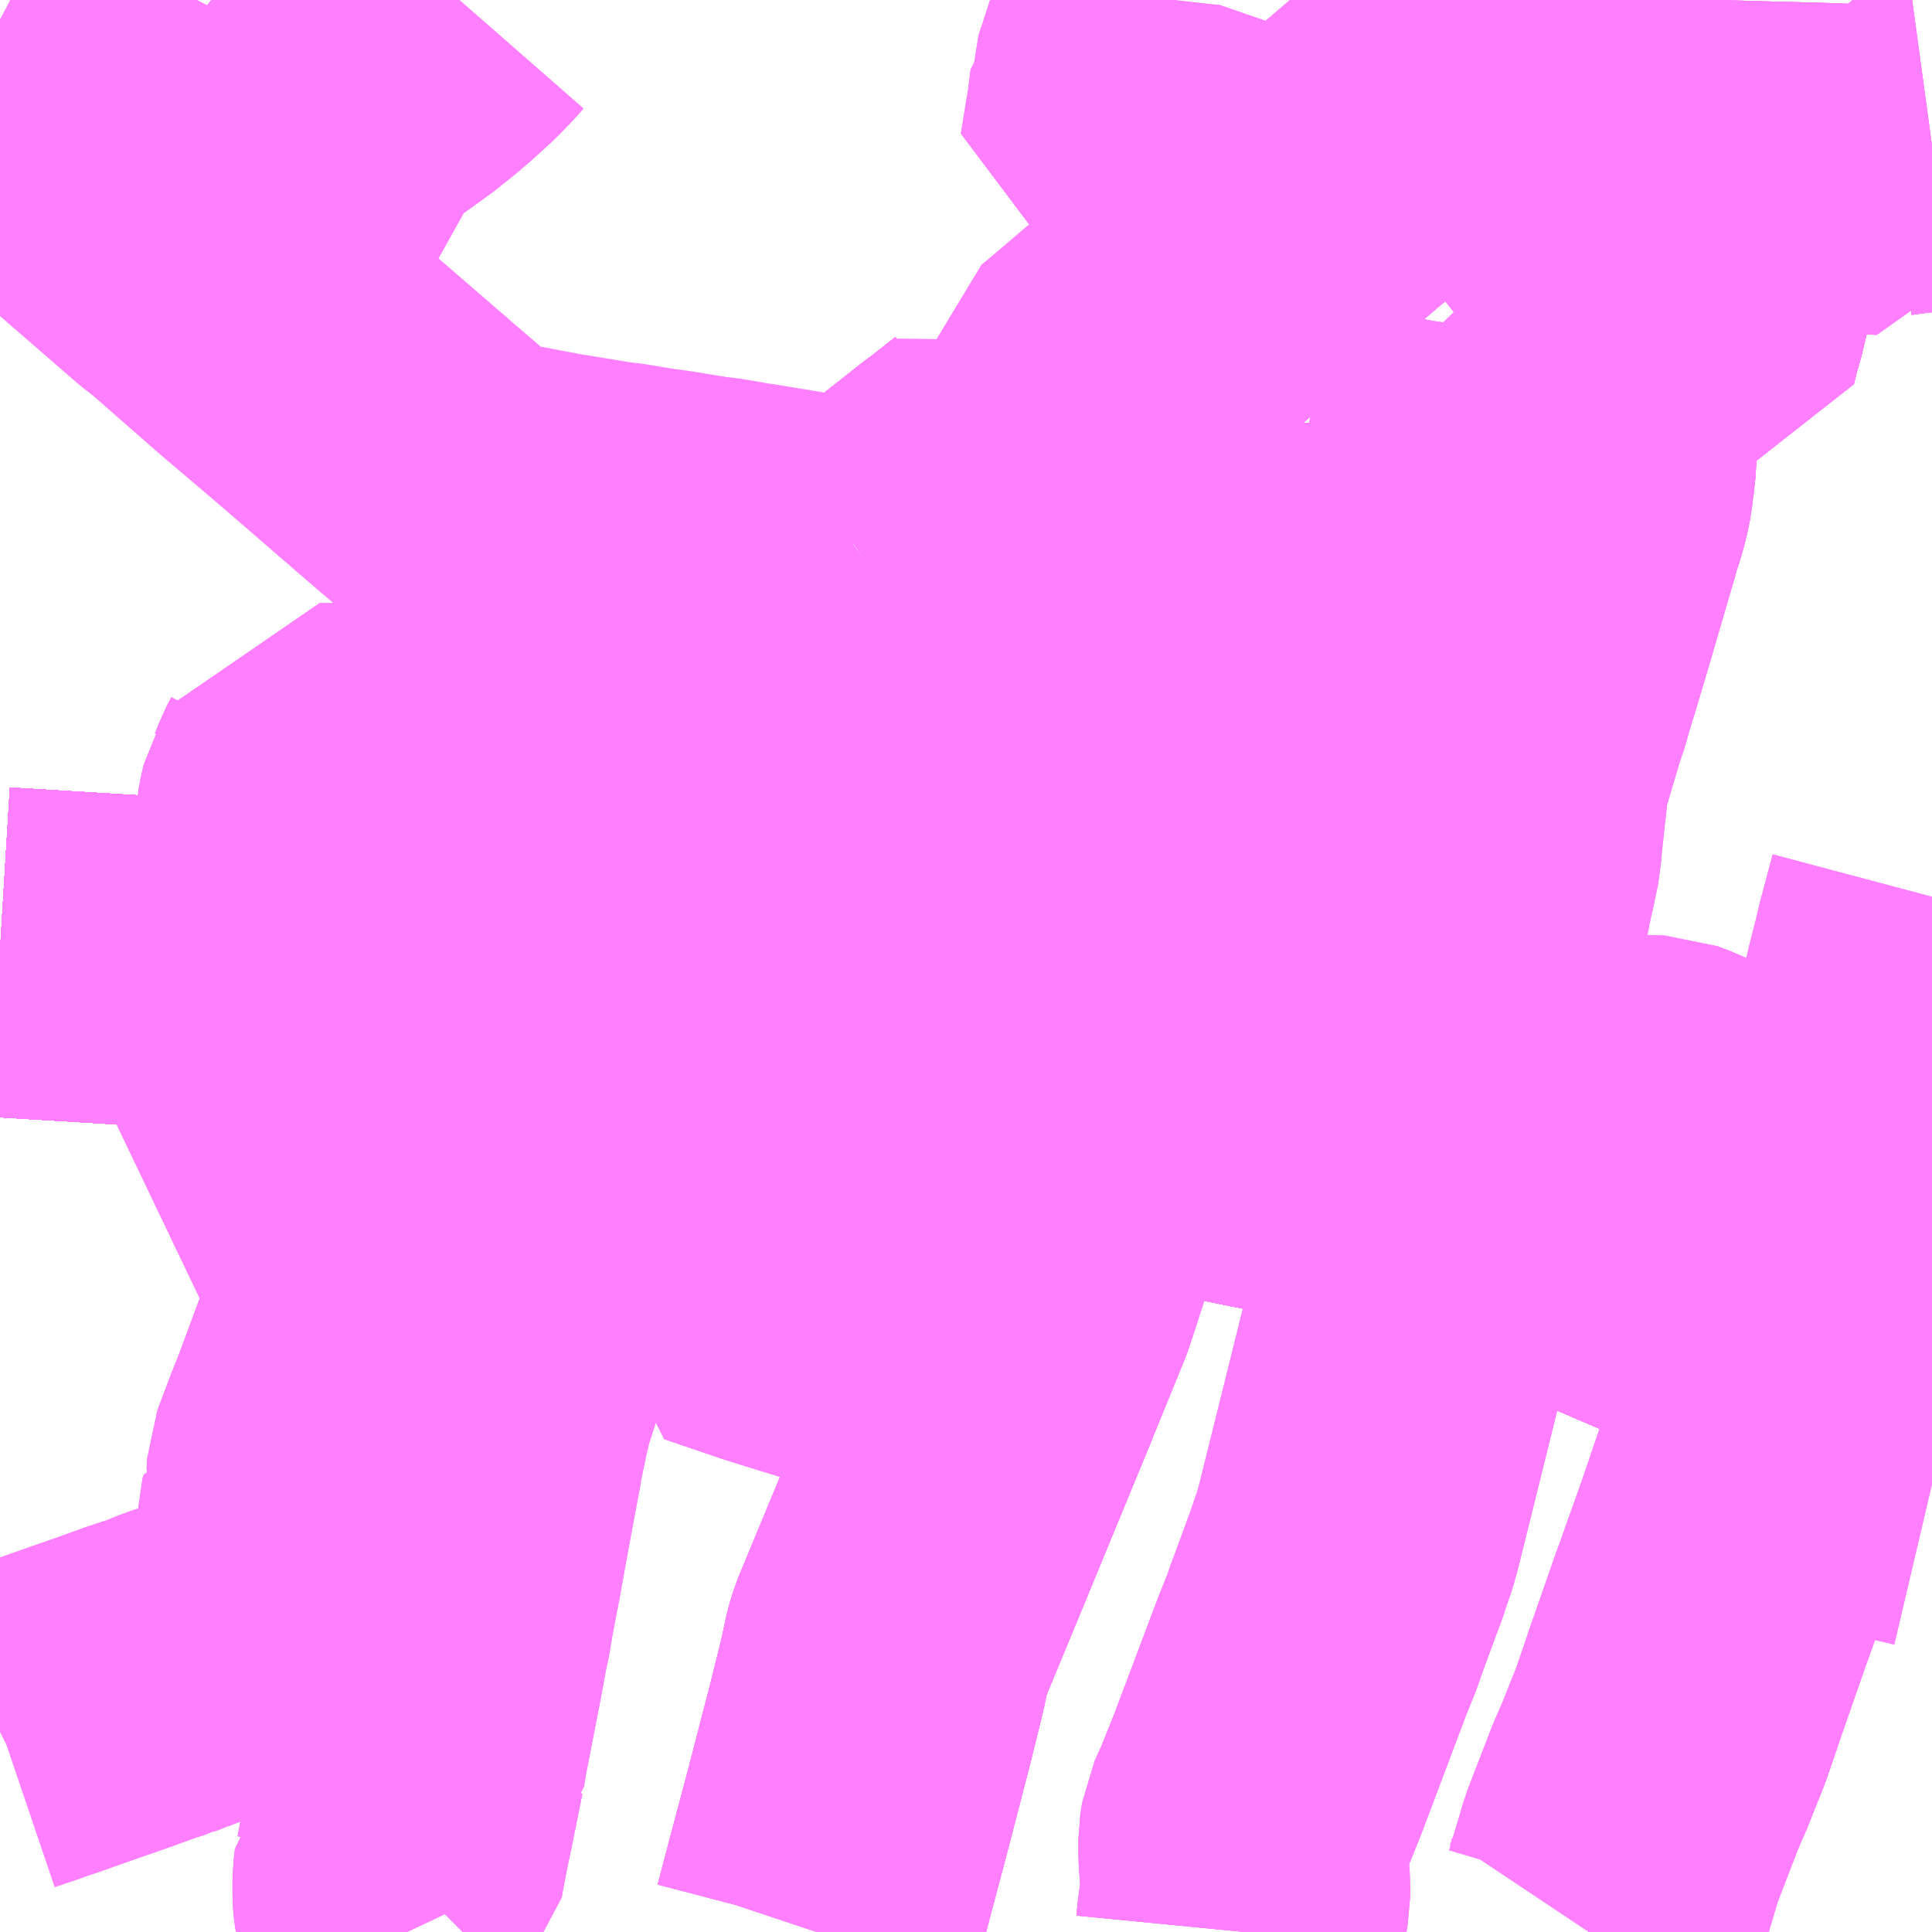 <?xml version="1.0" encoding="UTF-8"?>
<svg  xmlns="http://www.w3.org/2000/svg" xmlns:xlink="http://www.w3.org/1999/xlink" xmlns:go="http://purl.org/svgmap/profile" property="N07_001,N07_002,N07_003,N07_004,N07_005,N07_006,N07_007" viewBox="13666.992 -3533.203 4.395 4.395" go:dataArea="13666.9921875 -3533.203125 4.39453125 4.39453125" >
<globalCoordinateSystem srsName="http://purl.org/crs/84" transform="matrix(100.0,0.0,0.0,-100.0,0.0,0.0)" />
<defs>
 <g id="p0" >
  <circle cx="0.0" cy="0.0" r="3" stroke="green" stroke-width="0.75" vector-effect="non-scaling-stroke" />
 </g>
</defs>
<g fill="none" fill-rule="evenodd" stroke="#FF00FF" stroke-width="0.75" opacity="0.5" vector-effect="non-scaling-stroke" stroke-linejoin="bevel" >
<path content="1,JRバス関東（株）,ドリーム福井号,2.0,2.0,2.0," xlink:title="1" d="M13671.387,-3530.038L13671.269,-3530.088L13671.112,-3530.156L13671.07,-3530.175L13670.835,-3530.275L13670.815,-3530.282L13670.587,-3530.38L13670.333,-3530.475L13670.16,-3530.529L13669.971,-3530.578L13669.789,-3530.615L13669.549,-3530.664L13669.338,-3530.708L13669.196,-3530.737L13669.138,-3530.749L13669.052,-3530.768L13669.018,-3530.776L13669.001,-3530.779L13668.644,-3530.853L13668.339,-3530.919L13668.095,-3530.958L13667.921,-3530.977L13667.834,-3530.986L13666.992,-3531.037"/>
<path content="1,JRバス関東（株）,プレミアム中央ドリーム号/中央ドリーム号/プレミアムドリーム号/ドリーム号/レディースドリーム号/プレミアムレディース,9.4,12.0,12.0," xlink:title="1" d="M13671.387,-3530.038L13671.269,-3530.088L13671.112,-3530.156L13671.07,-3530.175L13670.835,-3530.275L13670.815,-3530.282L13670.587,-3530.38L13670.333,-3530.475L13670.16,-3530.529L13669.971,-3530.578L13669.789,-3530.615L13669.549,-3530.664L13669.338,-3530.708L13669.196,-3530.737L13669.138,-3530.749L13669.052,-3530.768L13669.018,-3530.776L13669.001,-3530.779L13668.644,-3530.853L13668.339,-3530.919L13668.095,-3530.958L13667.921,-3530.977L13667.834,-3530.986L13666.992,-3531.037"/>
<path content="1,JRバス関東（株）,東海道昼特急号/中央道昼特急号/青春昼特急号/プレミアム昼特急号,7.2,9.0,9.0," xlink:title="1" d="M13671.387,-3530.038L13671.269,-3530.088L13671.112,-3530.156L13671.07,-3530.175L13670.835,-3530.275L13670.815,-3530.282L13670.587,-3530.38L13670.333,-3530.475L13670.16,-3530.529L13669.971,-3530.578L13669.789,-3530.615L13669.549,-3530.664L13669.338,-3530.708L13669.196,-3530.737L13669.138,-3530.749L13669.052,-3530.768L13669.018,-3530.776L13669.001,-3530.779L13668.644,-3530.853L13668.339,-3530.919L13668.095,-3530.958L13667.921,-3530.977L13667.834,-3530.986L13666.992,-3531.037"/>
<path content="1,JRバス関東（株）,青春中央ドリーム号/青春中央エコドリーム号/青春ドリーム号/青春レディースドリーム号/青春エコドリーム号/超得割青春号,10.0,14.0,14.0," xlink:title="1" d="M13671.387,-3530.038L13671.269,-3530.088L13671.112,-3530.156L13671.07,-3530.175L13670.835,-3530.275L13670.815,-3530.282L13670.587,-3530.38L13670.333,-3530.475L13670.16,-3530.529L13669.971,-3530.578L13669.789,-3530.615L13669.549,-3530.664L13669.338,-3530.708L13669.196,-3530.737L13669.138,-3530.749L13669.052,-3530.768L13669.018,-3530.776L13669.001,-3530.779L13668.644,-3530.853L13668.339,-3530.919L13668.095,-3530.958L13667.921,-3530.977L13667.834,-3530.986L13666.992,-3531.037"/>
<path content="1,JR東海バス（株）,北陸ドリーム名古屋号,1.5,1.5,1.5," xlink:title="1" d="M13666.992,-3531.037L13667.834,-3530.986L13667.921,-3530.977L13668.095,-3530.958L13668.339,-3530.919L13668.644,-3530.853L13669.001,-3530.779L13669.018,-3530.776L13669.052,-3530.768L13669.138,-3530.749L13669.196,-3530.737L13669.338,-3530.708L13669.549,-3530.664L13669.789,-3530.615L13669.971,-3530.578L13670.16,-3530.529L13670.333,-3530.475L13670.587,-3530.38L13670.815,-3530.282L13670.835,-3530.275L13671.07,-3530.175L13671.112,-3530.156L13671.269,-3530.088L13671.387,-3530.038"/>
<path content="1,JR東海バス（株）,北陸道特急バス福井線,8.0,8.0,8.0," xlink:title="1" d="M13671.387,-3530.038L13671.269,-3530.088L13671.112,-3530.156L13671.07,-3530.175L13670.835,-3530.275L13670.815,-3530.282L13670.587,-3530.38L13670.333,-3530.475L13670.16,-3530.529L13669.971,-3530.578L13669.789,-3530.615L13669.549,-3530.664L13669.338,-3530.708L13669.196,-3530.737L13669.138,-3530.749L13669.052,-3530.768L13669.018,-3530.776L13669.001,-3530.779L13668.644,-3530.853L13668.339,-3530.919L13668.095,-3530.958L13667.921,-3530.977L13667.834,-3530.986L13666.992,-3531.037"/>
<path content="1,JR東海バス（株）,北陸道特急バス金沢線,10.0,10.0,10.0," xlink:title="1" d="M13666.992,-3531.037L13667.834,-3530.986L13667.921,-3530.977L13668.095,-3530.958L13668.339,-3530.919L13668.644,-3530.853L13669.001,-3530.779L13669.018,-3530.776L13669.052,-3530.768L13669.138,-3530.749L13669.196,-3530.737L13669.338,-3530.708L13669.549,-3530.664L13669.789,-3530.615L13669.971,-3530.578L13670.16,-3530.529L13670.333,-3530.475L13670.587,-3530.38L13670.815,-3530.282L13670.835,-3530.275L13671.07,-3530.175L13671.112,-3530.156L13671.269,-3530.088L13671.387,-3530.038"/>
<path content="1,JR東海バス（株）,名神ハイウェイバス_02_on,29.0,29.0,29.0," xlink:title="1" d="M13671.387,-3530.038L13671.269,-3530.088L13671.112,-3530.156L13671.07,-3530.175L13670.835,-3530.275L13670.815,-3530.282L13670.587,-3530.38L13670.333,-3530.475L13670.16,-3530.529L13669.971,-3530.578L13669.789,-3530.615L13669.549,-3530.664L13669.338,-3530.708L13669.196,-3530.737L13669.138,-3530.749L13669.052,-3530.768L13669.018,-3530.776L13669.001,-3530.779L13668.644,-3530.853L13668.339,-3530.919L13668.095,-3530.958L13667.921,-3530.977L13667.834,-3530.986L13666.992,-3531.037"/>
<path content="1,JR東海バス（株）,名神ハイウェイバス_04_on,29.0,29.0,29.0," xlink:title="1" d="M13671.387,-3530.038L13671.269,-3530.088L13671.112,-3530.156L13671.07,-3530.175L13670.835,-3530.275L13670.815,-3530.282L13670.587,-3530.38L13670.333,-3530.475L13670.16,-3530.529L13669.971,-3530.578L13669.789,-3530.615L13669.549,-3530.664L13669.338,-3530.708L13669.196,-3530.737L13669.138,-3530.749L13669.052,-3530.768L13669.018,-3530.776L13669.001,-3530.779L13668.644,-3530.853L13668.339,-3530.919L13668.095,-3530.958L13667.921,-3530.977L13667.834,-3530.986L13666.992,-3531.037"/>
<path content="1,ロウズ観光（株）,岡山・倉敷～東京,1.0,1.0,1.0," xlink:title="1" d="M13666.992,-3531.037L13667.834,-3530.986L13667.921,-3530.977L13668.095,-3530.958L13668.339,-3530.919L13668.644,-3530.853L13669.001,-3530.779L13669.018,-3530.776L13669.052,-3530.768L13669.138,-3530.749L13669.196,-3530.737L13669.338,-3530.708L13669.549,-3530.664L13669.789,-3530.615L13669.971,-3530.578L13670.16,-3530.529L13670.333,-3530.475L13670.587,-3530.38L13670.815,-3530.282L13670.835,-3530.275L13671.07,-3530.175L13671.112,-3530.156L13671.269,-3530.088L13671.387,-3530.038"/>
<path content="1,下津井電鉄（株）,岡山～東京線,1.0,1.0,1.0," xlink:title="1" d="M13666.992,-3531.037L13667.834,-3530.986L13667.921,-3530.977L13668.095,-3530.958L13668.339,-3530.919L13668.644,-3530.853L13669.001,-3530.779L13669.018,-3530.776L13669.052,-3530.768L13669.138,-3530.749L13669.196,-3530.737L13669.338,-3530.708L13669.549,-3530.664L13669.789,-3530.615L13669.971,-3530.578L13670.16,-3530.529L13670.333,-3530.475L13670.587,-3530.38L13670.815,-3530.282L13670.835,-3530.275L13671.07,-3530.175L13671.112,-3530.156L13671.269,-3530.088L13671.387,-3530.038"/>
<path content="1,両備ホールディングス（株）,マスカット　倉敷～新宿線,1.0,1.0,1.0," xlink:title="1" d="M13666.992,-3531.037L13667.834,-3530.986L13667.921,-3530.977L13668.095,-3530.958L13668.339,-3530.919L13668.644,-3530.853L13669.001,-3530.779L13669.018,-3530.776L13669.052,-3530.768L13669.138,-3530.749L13669.196,-3530.737L13669.338,-3530.708L13669.549,-3530.664L13669.789,-3530.615L13669.971,-3530.578L13670.16,-3530.529L13670.333,-3530.475L13670.587,-3530.38L13670.815,-3530.282L13670.835,-3530.275L13671.07,-3530.175L13671.112,-3530.156L13671.269,-3530.088L13671.387,-3530.038"/>
<path content="1,中国JRバス（株）,津和野・益田・浜田・三次～東京　いわみエクスプレス,1.0,1.0,1.0," xlink:title="1" d="M13666.992,-3531.037L13667.834,-3530.986L13667.921,-3530.977L13668.095,-3530.958L13668.339,-3530.919L13668.644,-3530.853L13669.001,-3530.779L13669.018,-3530.776L13669.052,-3530.768L13669.138,-3530.749L13669.196,-3530.737L13669.338,-3530.708L13669.549,-3530.664L13669.789,-3530.615L13669.971,-3530.578L13670.16,-3530.529L13670.333,-3530.475L13670.587,-3530.38L13670.815,-3530.282L13670.835,-3530.275L13671.07,-3530.175L13671.112,-3530.156L13671.269,-3530.088L13671.387,-3530.038"/>
<path content="1,九州産交バス（株）,熊本⇔名古屋,1.0,1.0,1.0," xlink:title="1" d="M13671.387,-3530.038L13671.269,-3530.088L13671.112,-3530.156L13671.07,-3530.175L13670.835,-3530.275L13670.815,-3530.282L13670.587,-3530.38L13670.333,-3530.475L13670.16,-3530.529L13669.971,-3530.578L13669.789,-3530.615L13669.549,-3530.664L13669.338,-3530.708L13669.196,-3530.737L13669.138,-3530.749L13669.052,-3530.768L13669.018,-3530.776L13669.001,-3530.779L13668.644,-3530.853L13668.339,-3530.919L13668.095,-3530.958L13667.921,-3530.977L13667.834,-3530.986L13666.992,-3531.037"/>
<path content="1,亀の井バス（株）,大分⇔名古屋,1.0,1.0,1.0," xlink:title="1" d="M13666.992,-3531.037L13667.834,-3530.986L13667.921,-3530.977L13668.095,-3530.958L13668.339,-3530.919L13668.643,-3530.853L13669.001,-3530.779L13669.017,-3530.776L13669.052,-3530.768L13669.138,-3530.749L13669.196,-3530.737L13669.338,-3530.708L13669.549,-3530.664L13669.789,-3530.615L13669.971,-3530.578L13670.16,-3530.529L13670.333,-3530.475L13670.587,-3530.38L13670.815,-3530.282L13670.835,-3530.276L13671.069,-3530.175L13671.112,-3530.156L13671.269,-3530.088L13671.387,-3530.038"/>
<path content="1,京成バス（株）,神戸・大阪～東京ディズニーリゾート・海浜幕張・千葉中央駅,0.5,0.5,0.5," xlink:title="1" d="M13666.992,-3531.037L13667.834,-3530.986L13667.921,-3530.977L13668.095,-3530.958L13668.339,-3530.919L13668.644,-3530.853L13669.001,-3530.779L13669.018,-3530.776L13669.052,-3530.768L13669.138,-3530.749L13669.196,-3530.737L13669.338,-3530.708L13669.549,-3530.664L13669.789,-3530.615L13669.971,-3530.578L13670.16,-3530.529L13670.333,-3530.475L13670.587,-3530.38L13670.815,-3530.282L13670.835,-3530.275L13671.07,-3530.175L13671.112,-3530.156L13671.269,-3530.088L13671.387,-3530.038"/>
<path content="1,京王バス南（株）,新宿・渋谷～大阪（阪急梅田）線,1.0,1.0,1.0," xlink:title="1" d="M13666.992,-3531.037L13667.834,-3530.986L13667.921,-3530.977L13668.095,-3530.958L13668.339,-3530.919L13668.644,-3530.853L13669.001,-3530.779L13669.018,-3530.776L13669.052,-3530.768L13669.138,-3530.749L13669.196,-3530.737L13669.338,-3530.708L13669.549,-3530.664L13669.789,-3530.615L13669.971,-3530.578L13670.16,-3530.529L13670.333,-3530.475L13670.587,-3530.38L13670.815,-3530.282L13670.835,-3530.275L13671.07,-3530.175L13671.112,-3530.156L13671.269,-3530.088L13671.387,-3530.038"/>
<path content="1,京福バス（株）,名古屋線,2.0,2.0,2.0," xlink:title="1" d="M13671.387,-3530.038L13671.269,-3530.088L13671.112,-3530.156L13671.07,-3530.175L13670.835,-3530.275L13670.815,-3530.282L13670.587,-3530.38L13670.333,-3530.475L13670.16,-3530.529L13669.971,-3530.578L13669.789,-3530.615L13669.549,-3530.664L13669.338,-3530.708L13669.196,-3530.737L13669.138,-3530.749L13669.052,-3530.768L13669.018,-3530.776L13669.001,-3530.779L13668.644,-3530.853L13668.339,-3530.919L13668.095,-3530.958L13667.921,-3530.977L13667.834,-3530.986L13666.992,-3531.037"/>
<path content="1,京福バス（株）,東京線,3.0,3.0,3.0," xlink:title="1" d="M13666.992,-3531.037L13667.834,-3530.986L13667.921,-3530.977L13668.095,-3530.958L13668.339,-3530.919L13668.644,-3530.853L13669.001,-3530.779L13669.018,-3530.776L13669.052,-3530.768L13669.138,-3530.749L13669.196,-3530.737L13669.338,-3530.708L13669.549,-3530.664L13669.789,-3530.615L13669.971,-3530.578L13670.16,-3530.529L13670.333,-3530.475L13670.587,-3530.38L13670.815,-3530.282L13670.835,-3530.275L13671.07,-3530.175L13671.112,-3530.156L13671.269,-3530.088L13671.387,-3530.038"/>
<path content="1,京都交通（株）,舞鶴・綾部・福知山～東京,1.0,1.0,1.0," xlink:title="1" d="M13666.992,-3531.037L13667.834,-3530.986L13667.921,-3530.977L13668.095,-3530.958L13668.339,-3530.919L13668.644,-3530.853L13669.001,-3530.779L13669.018,-3530.776L13669.052,-3530.768L13669.138,-3530.749L13669.196,-3530.737L13669.338,-3530.708L13669.549,-3530.664L13669.789,-3530.615L13669.971,-3530.578L13670.16,-3530.529L13670.333,-3530.475L13670.587,-3530.38L13670.815,-3530.282L13670.835,-3530.275L13671.07,-3530.175L13671.112,-3530.156L13671.269,-3530.088L13671.387,-3530.038"/>
<path content="1,伊予鉄道（株）,オレンジライナーえひめ　八幡浜・松山⇔東京,1.0,1.0,1.0," xlink:title="1" d="M13666.992,-3531.037L13667.834,-3530.986L13667.921,-3530.977L13668.095,-3530.958L13668.339,-3530.919L13668.644,-3530.853L13669.001,-3530.779L13669.018,-3530.776L13669.052,-3530.768L13669.138,-3530.749L13669.196,-3530.737L13669.338,-3530.708L13669.549,-3530.664L13669.789,-3530.615L13669.971,-3530.578L13670.16,-3530.529L13670.333,-3530.475L13670.587,-3530.38L13670.815,-3530.282L13670.835,-3530.275L13671.07,-3530.175L13671.112,-3530.156L13671.269,-3530.088L13671.387,-3530.038"/>
<path content="1,伊那バス（株）,京都・大阪線,2.0,2.0,2.0," xlink:title="1" d="M13666.992,-3531.037L13667.834,-3530.986L13667.921,-3530.977L13668.095,-3530.958L13668.339,-3530.919L13668.644,-3530.853L13669.001,-3530.779L13669.018,-3530.776L13669.052,-3530.768L13669.138,-3530.749L13669.196,-3530.737L13669.338,-3530.708L13669.549,-3530.664L13669.789,-3530.615L13669.971,-3530.578L13670.16,-3530.529L13670.333,-3530.475L13670.587,-3530.38L13670.815,-3530.282L13670.835,-3530.275L13671.07,-3530.175L13671.112,-3530.156L13671.269,-3530.088L13671.387,-3530.038"/>
<path content="1,信南交通（株）,大阪線,2.0,2.0,2.0," xlink:title="1" d="M13666.992,-3531.037L13667.834,-3530.986L13667.921,-3530.977L13668.095,-3530.958L13668.339,-3530.919L13668.644,-3530.853L13669.001,-3530.779L13669.018,-3530.776L13669.052,-3530.768L13669.138,-3530.749L13669.196,-3530.737L13669.338,-3530.708L13669.549,-3530.664L13669.789,-3530.615L13669.971,-3530.578L13670.16,-3530.529L13670.333,-3530.475L13670.587,-3530.38L13670.815,-3530.282L13670.835,-3530.275L13671.07,-3530.175L13671.112,-3530.156L13671.269,-3530.088L13671.387,-3530.038"/>
<path content="1,北陸鉄道（株）,高速バス　金沢⇔名古屋,10.0,10.0,10.0," xlink:title="1" d="M13666.992,-3531.037L13667.834,-3530.986L13667.921,-3530.977L13668.095,-3530.958L13668.339,-3530.919L13668.644,-3530.853L13669.001,-3530.779L13669.018,-3530.776L13669.052,-3530.768L13669.138,-3530.749L13669.196,-3530.737L13669.338,-3530.708L13669.549,-3530.664L13669.789,-3530.615L13669.971,-3530.578L13670.16,-3530.529L13670.333,-3530.475L13670.587,-3530.38L13670.815,-3530.282L13670.835,-3530.275L13671.07,-3530.175L13671.112,-3530.156L13671.269,-3530.088L13671.387,-3530.038"/>
<path content="1,北陸鉄道（株）,高速バス　金沢⇔横浜,1.0,1.0,1.0," xlink:title="1" d="M13666.992,-3531.037L13667.834,-3530.986L13667.921,-3530.977L13668.095,-3530.958L13668.339,-3530.919L13668.644,-3530.853L13669.001,-3530.779L13669.018,-3530.776L13669.052,-3530.768L13669.138,-3530.749L13669.196,-3530.737L13669.338,-3530.708L13669.549,-3530.664L13669.789,-3530.615L13669.971,-3530.578L13670.16,-3530.529L13670.333,-3530.475L13670.587,-3530.38L13670.815,-3530.282L13670.835,-3530.275L13671.07,-3530.175L13671.112,-3530.156L13671.269,-3530.088L13671.387,-3530.038"/>
<path content="1,千曲バス（株）,軽井沢・佐久・小諸・上田～京都・大阪,1.0,1.0,1.0," xlink:title="1" d="M13666.992,-3531.037L13667.834,-3530.986L13667.921,-3530.977L13668.095,-3530.958L13668.339,-3530.919L13668.644,-3530.853L13669.001,-3530.779L13669.018,-3530.776L13669.052,-3530.768L13669.138,-3530.749L13669.196,-3530.737L13669.338,-3530.708L13669.549,-3530.664L13669.789,-3530.615L13669.971,-3530.578L13670.16,-3530.529L13670.333,-3530.475L13670.587,-3530.38L13670.815,-3530.282L13670.835,-3530.275L13671.07,-3530.175L13671.112,-3530.156L13671.269,-3530.088L13671.387,-3530.038"/>
<path content="1,南海バス（株）,大阪（なんば）・京都⇔長野・湯田中（志賀）,1.0,1.0,1.0," xlink:title="1" d="M13666.992,-3531.037L13667.834,-3530.986L13667.921,-3530.977L13668.095,-3530.958L13668.339,-3530.919L13668.644,-3530.853L13669.001,-3530.779L13669.018,-3530.776L13669.052,-3530.768L13669.138,-3530.749L13669.196,-3530.737L13669.338,-3530.708L13669.549,-3530.664L13669.789,-3530.615L13669.971,-3530.578L13670.16,-3530.529L13670.333,-3530.475L13670.587,-3530.38L13670.815,-3530.282L13670.835,-3530.275L13671.07,-3530.175L13671.112,-3530.156L13671.269,-3530.088L13671.387,-3530.038"/>
<path content="1,名鉄バス（株）,名古屋～京都_02_on,16.0,16.0,16.0," xlink:title="1" d="M13671.387,-3530.038L13671.269,-3530.088L13671.112,-3530.156L13671.07,-3530.175L13670.835,-3530.275L13670.815,-3530.282L13670.587,-3530.38L13670.333,-3530.475L13670.16,-3530.529L13669.971,-3530.578L13669.789,-3530.615L13669.549,-3530.664L13669.338,-3530.708L13669.196,-3530.737L13669.138,-3530.749L13669.052,-3530.768L13669.018,-3530.776L13669.001,-3530.779L13668.644,-3530.853L13668.339,-3530.919L13668.095,-3530.958L13667.921,-3530.977L13667.834,-3530.986L13666.992,-3531.037"/>
<path content="1,名鉄バス（株）,名古屋～福井,8.0,8.0,8.0," xlink:title="1" d="M13671.387,-3530.038L13671.269,-3530.088L13671.112,-3530.156L13671.07,-3530.175L13670.835,-3530.275L13670.815,-3530.282L13670.587,-3530.38L13670.333,-3530.475L13670.16,-3530.529L13669.971,-3530.578L13669.789,-3530.615L13669.549,-3530.664L13669.338,-3530.708L13669.196,-3530.737L13669.138,-3530.749L13669.052,-3530.768L13669.018,-3530.776L13669.001,-3530.779L13668.644,-3530.853L13668.339,-3530.919L13668.095,-3530.958L13667.921,-3530.977L13667.834,-3530.986L13666.992,-3531.037"/>
<path content="1,名鉄バス（株）,名古屋～金沢,10.0,10.0,10.0," xlink:title="1" d="M13671.387,-3530.038L13671.269,-3530.088L13671.112,-3530.156L13671.07,-3530.175L13670.835,-3530.275L13670.815,-3530.282L13670.587,-3530.38L13670.333,-3530.475L13670.16,-3530.529L13669.971,-3530.578L13669.789,-3530.615L13669.549,-3530.664L13669.338,-3530.708L13669.196,-3530.737L13669.138,-3530.749L13669.052,-3530.768L13669.018,-3530.776L13669.001,-3530.779L13668.644,-3530.853L13668.339,-3530.919L13668.095,-3530.958L13667.921,-3530.977L13667.834,-3530.986L13666.992,-3531.037"/>
<path content="1,名阪近鉄バス（株）,名古屋～京都_02_on,29.0,29.0,29.0," xlink:title="1" d="M13671.387,-3530.038L13671.269,-3530.088L13671.112,-3530.156L13671.07,-3530.175L13670.835,-3530.275L13670.815,-3530.282L13670.587,-3530.38L13670.333,-3530.475L13670.16,-3530.529L13669.971,-3530.578L13669.789,-3530.615L13669.549,-3530.664L13669.338,-3530.708L13669.196,-3530.737L13669.138,-3530.749L13669.052,-3530.768L13669.018,-3530.776L13669.001,-3530.779L13668.644,-3530.853L13668.339,-3530.919L13668.095,-3530.958L13667.921,-3530.977L13667.834,-3530.986L13666.992,-3531.037"/>
<path content="1,名阪近鉄バス（株）,名古屋～大阪,29.0,29.0,29.0," xlink:title="1" d="M13671.387,-3530.038L13671.269,-3530.088L13671.112,-3530.156L13671.07,-3530.175L13670.835,-3530.275L13670.815,-3530.282L13670.587,-3530.38L13670.333,-3530.475L13670.16,-3530.529L13669.971,-3530.578L13669.789,-3530.615L13669.549,-3530.664L13669.338,-3530.708L13669.196,-3530.737L13669.138,-3530.749L13669.052,-3530.768L13669.018,-3530.776L13669.001,-3530.779L13668.644,-3530.853L13668.339,-3530.919L13668.095,-3530.958L13667.921,-3530.977L13667.834,-3530.986L13666.992,-3531.037"/>
<path content="1,名阪近鉄バス（株）,羽島線,16.0,12.0,12.0," xlink:title="1" d="M13668.927,-3531.921L13668.857,-3531.932L13668.837,-3531.935L13668.697,-3531.958L13668.675,-3531.961L13668.66,-3531.964L13668.612,-3531.972L13668.598,-3531.973L13668.506,-3531.988L13668.462,-3531.994L13668.402,-3532.004L13668.37,-3532.008L13668.327,-3532.015L13668.247,-3532.028L13668.152,-3532.046L13668.069,-3532.061L13668.034,-3532.082L13667.959,-3532.146L13667.923,-3532.177L13667.919,-3532.18L13667.89,-3532.206L13667.886,-3532.209L13667.76,-3532.318L13667.697,-3532.372L13667.605,-3532.45L13667.452,-3532.584L13667.446,-3532.589L13667.43,-3532.602L13667.412,-3532.616L13667.313,-3532.702L13667.216,-3532.786L13667.176,-3532.822L13667.129,-3532.861L13667.088,-3532.895L13667.052,-3532.926L13667.03,-3532.946L13667.01,-3532.962L13666.992,-3532.977"/>
<path content="1,国際十王交通（株）,京都・大阪線,1.0,1.0,1.0," xlink:title="1" d="M13671.387,-3530.038L13671.269,-3530.088L13671.112,-3530.156L13671.07,-3530.175L13670.835,-3530.275L13670.815,-3530.282L13670.587,-3530.38L13670.333,-3530.475L13670.16,-3530.529L13669.971,-3530.578L13669.789,-3530.615L13669.549,-3530.664L13669.338,-3530.708L13669.196,-3530.737L13669.138,-3530.749L13669.052,-3530.768L13669.018,-3530.776L13669.001,-3530.779L13668.644,-3530.853L13668.339,-3530.919L13668.095,-3530.958L13667.921,-3530.977L13667.834,-3530.986L13666.992,-3531.037"/>
<path content="1,大分バス（株）,大分⇔名古屋,1.0,1.0,1.0," xlink:title="1" d="M13666.992,-3531.037L13667.834,-3530.986L13667.921,-3530.977L13668.095,-3530.958L13668.339,-3530.919L13668.644,-3530.853L13669.001,-3530.779L13669.017,-3530.776L13669.052,-3530.768L13669.138,-3530.749L13669.196,-3530.737L13669.338,-3530.708L13669.549,-3530.664L13669.789,-3530.615L13669.971,-3530.578L13670.16,-3530.529L13670.333,-3530.475L13670.587,-3530.38L13670.815,-3530.282L13670.835,-3530.275L13671.07,-3530.175L13671.112,-3530.156L13671.269,-3530.088L13671.387,-3530.038"/>
<path content="1,大分交通（株）,大分⇔名古屋,1.0,1.0,1.0," xlink:title="1" d="M13666.992,-3531.037L13667.834,-3530.986L13667.921,-3530.977L13668.095,-3530.958L13668.339,-3530.919L13668.644,-3530.853L13669.001,-3530.779L13669.017,-3530.776L13669.052,-3530.768L13669.138,-3530.749L13669.196,-3530.737L13669.338,-3530.708L13669.549,-3530.664L13669.789,-3530.615L13669.971,-3530.578L13670.16,-3530.529L13670.333,-3530.475L13670.587,-3530.38L13670.815,-3530.282L13670.835,-3530.276L13671.07,-3530.175L13671.112,-3530.156L13671.269,-3530.088L13671.387,-3530.038"/>
<path content="1,宮城交通（株）,仙台～大阪線,1.0,1.0,1.0," xlink:title="1" d="M13671.387,-3530.038L13671.269,-3530.088L13671.112,-3530.156L13671.07,-3530.175L13670.835,-3530.275L13670.815,-3530.282L13670.587,-3530.38L13670.333,-3530.475L13670.16,-3530.529L13669.971,-3530.578L13669.789,-3530.615L13669.549,-3530.664L13669.338,-3530.708L13669.196,-3530.737L13669.138,-3530.749L13669.052,-3530.768L13669.018,-3530.776L13669.001,-3530.779L13668.644,-3530.853L13668.339,-3530.919L13668.095,-3530.958L13667.921,-3530.977L13667.834,-3530.986L13666.992,-3531.037"/>
<path content="1,富士急山梨バス（株）,FUJIYAMAライナー,1.0,1.0,1.0," xlink:title="1" d="M13666.992,-3531.037L13667.834,-3530.986L13667.921,-3530.977L13668.095,-3530.958L13668.339,-3530.919L13668.644,-3530.853L13669.001,-3530.779L13669.018,-3530.776L13669.052,-3530.768L13669.138,-3530.749L13669.196,-3530.737L13669.338,-3530.708L13669.549,-3530.664L13669.789,-3530.615L13669.971,-3530.578L13670.16,-3530.529L13670.333,-3530.475L13670.587,-3530.38L13670.815,-3530.282L13670.835,-3530.275L13671.07,-3530.175L13671.112,-3530.156L13671.269,-3530.088L13671.387,-3530.038"/>
<path content="1,富士急行（株）,FUJIYAMAライナー,1.0,1.0,1.0," xlink:title="1" d="M13666.992,-3531.037L13667.834,-3530.986L13667.921,-3530.977L13668.095,-3530.958L13668.339,-3530.919L13668.644,-3530.853L13669.001,-3530.779L13669.018,-3530.776L13669.052,-3530.768L13669.138,-3530.749L13669.196,-3530.737L13669.338,-3530.708L13669.549,-3530.664L13669.789,-3530.615L13669.971,-3530.578L13670.16,-3530.529L13670.333,-3530.475L13670.587,-3530.38L13670.815,-3530.282L13670.835,-3530.275L13671.07,-3530.175L13671.112,-3530.156L13671.269,-3530.088L13671.387,-3530.038"/>
<path content="1,富士急行（株）,小田原・新松田・沼津～大阪・京都線,1.0,1.0,1.0," xlink:title="1" d="M13671.387,-3530.038L13671.269,-3530.088L13671.112,-3530.156L13671.07,-3530.175L13670.835,-3530.275L13670.815,-3530.282L13670.587,-3530.38L13670.333,-3530.475L13670.16,-3530.529L13669.971,-3530.578L13669.789,-3530.615L13669.549,-3530.664L13669.338,-3530.708L13669.196,-3530.737L13669.138,-3530.749L13669.052,-3530.768L13669.018,-3530.776L13669.001,-3530.779L13668.644,-3530.853L13668.339,-3530.919L13668.095,-3530.958L13667.921,-3530.977L13667.834,-3530.986L13666.992,-3531.037"/>
<path content="1,山梨交通（株）,甲府～京都・大阪線,2.0,2.0,2.0," xlink:title="1" d="M13666.992,-3531.037L13667.834,-3530.986L13667.921,-3530.977L13668.095,-3530.958L13668.339,-3530.919L13668.644,-3530.853L13669.001,-3530.779L13669.018,-3530.776L13669.052,-3530.768L13669.138,-3530.749L13669.196,-3530.737L13669.338,-3530.708L13669.549,-3530.664L13669.789,-3530.615L13669.971,-3530.578L13670.16,-3530.529L13670.333,-3530.475L13670.587,-3530.38L13670.815,-3530.282L13670.835,-3530.275L13671.07,-3530.175L13671.112,-3530.156L13671.269,-3530.088L13671.387,-3530.038"/>
<path content="1,山陽電気鉄道（株）,レッツ号　神戸・大阪・京都～東京（立川）線,1.0,1.0,1.0," xlink:title="1" d="M13666.992,-3531.037L13667.834,-3530.986L13667.921,-3530.977L13668.095,-3530.958L13668.339,-3530.919L13668.644,-3530.853L13669.001,-3530.779L13669.018,-3530.776L13669.052,-3530.768L13669.138,-3530.749L13669.196,-3530.737L13669.338,-3530.708L13669.549,-3530.664L13669.789,-3530.615L13669.971,-3530.578L13670.16,-3530.529L13670.333,-3530.475L13670.587,-3530.38L13670.815,-3530.282L13670.835,-3530.275L13671.07,-3530.175L13671.112,-3530.156L13671.269,-3530.088L13671.387,-3530.038"/>
<path content="1,岐阜バス観光（株）,高速京都線_01_on,2.0,2.0,2.0," xlink:title="1" d="M13670.532,-3533.203L13670.51,-3533.187L13670.497,-3533.178L13670.47,-3533.159L13670.468,-3533.157L13670.455,-3533.146L13670.437,-3533.132L13670.435,-3533.13L13670.425,-3533.123L13670.398,-3533.104L13670.32,-3533.046L13670.293,-3533.023L13669.903,-3532.689L13669.894,-3532.682L13669.818,-3532.617L13669.809,-3532.609L13669.802,-3532.603L13669.688,-3532.504L13669.677,-3532.494L13669.663,-3532.481L13669.599,-3532.425L13669.585,-3532.414L13669.56,-3532.393L13669.491,-3532.334L13669.463,-3532.311L13669.45,-3532.248L13669.446,-3532.233L13669.445,-3532.229L13669.435,-3532.173L13669.433,-3532.162L13669.433,-3532.157L13669.432,-3532.152L13669.428,-3532.13L13669.421,-3532.09L13669.421,-3532.088L13669.42,-3532.081L13669.418,-3532.068L13669.385,-3531.874L13669.383,-3531.863L13669.38,-3531.847L13669.364,-3531.749L13669.363,-3531.742L13669.363,-3531.742L13669.361,-3531.733L13669.355,-3531.686L13669.358,-3531.654L13669.367,-3531.616L13669.391,-3531.558L13669.399,-3531.543L13669.402,-3531.537L13669.407,-3531.528L13669.408,-3531.526L13669.454,-3531.436L13669.472,-3531.4L13669.505,-3531.341L13669.543,-3531.273L13669.569,-3531.195L13669.57,-3531.189L13669.572,-3531.179L13669.578,-3531.134L13669.579,-3531.115L13669.579,-3531.078L13669.569,-3531.009L13669.561,-3530.973L13669.558,-3530.958L13669.556,-3530.951L13669.529,-3530.861L13669.519,-3530.828L13669.505,-3530.778L13669.483,-3530.707L13669.479,-3530.69L13669.467,-3530.648L13669.454,-3530.609L13669.439,-3530.563L13669.436,-3530.557L13669.401,-3530.559L13669.358,-3530.568L13669.351,-3530.569L13669.342,-3530.572L13669.283,-3530.582L13669.267,-3530.584L13669.246,-3530.588L13669.203,-3530.596L13669.184,-3530.6L13669.175,-3530.604L13669.167,-3530.611L13669.158,-3530.62L13669.151,-3530.632L13669.145,-3530.647L13669.139,-3530.664L13669.138,-3530.687L13669.156,-3530.745L13669.138,-3530.749L13669.052,-3530.768L13669.018,-3530.776L13669.001,-3530.779L13668.644,-3530.853L13668.339,-3530.919L13668.095,-3530.958L13667.921,-3530.977L13667.834,-3530.986L13666.992,-3531.037"/>
<path content="1,岐阜バス観光（株）,高速京都線_02_on,1.0,1.0,1.0," xlink:title="1" d="M13670.532,-3533.203L13670.51,-3533.187L13670.497,-3533.178L13670.47,-3533.159L13670.468,-3533.157L13670.455,-3533.146L13670.437,-3533.132L13670.435,-3533.13L13670.425,-3533.123L13670.398,-3533.104L13670.32,-3533.046L13670.293,-3533.023L13669.903,-3532.689L13669.894,-3532.682L13669.818,-3532.617L13669.809,-3532.609L13669.802,-3532.603L13669.688,-3532.504L13669.677,-3532.494L13669.663,-3532.481L13669.599,-3532.425L13669.585,-3532.414L13669.56,-3532.393L13669.491,-3532.334L13669.463,-3532.311L13669.45,-3532.248L13669.446,-3532.233L13669.445,-3532.229L13669.435,-3532.173L13669.433,-3532.162L13669.433,-3532.157L13669.432,-3532.152L13669.428,-3532.13L13669.421,-3532.09L13669.421,-3532.088L13669.42,-3532.081L13669.418,-3532.068L13669.385,-3531.874L13669.383,-3531.863L13669.38,-3531.847L13669.364,-3531.749L13669.363,-3531.742L13669.363,-3531.742L13669.361,-3531.733L13669.355,-3531.686L13669.358,-3531.654L13669.367,-3531.616L13669.391,-3531.558L13669.399,-3531.543L13669.402,-3531.537L13669.407,-3531.528L13669.408,-3531.526L13669.454,-3531.436L13669.472,-3531.4L13669.505,-3531.341L13669.543,-3531.273L13669.569,-3531.195L13669.57,-3531.189L13669.572,-3531.179L13669.578,-3531.134L13669.579,-3531.115L13669.579,-3531.078L13669.569,-3531.009L13669.561,-3530.973L13669.558,-3530.958L13669.556,-3530.951L13669.529,-3530.861L13669.519,-3530.828L13669.505,-3530.778L13669.483,-3530.707L13669.479,-3530.69L13669.467,-3530.648L13669.454,-3530.609L13669.439,-3530.563L13669.436,-3530.557L13669.401,-3530.559L13669.358,-3530.568L13669.351,-3530.569L13669.342,-3530.572L13669.283,-3530.582L13669.267,-3530.584L13669.246,-3530.588L13669.203,-3530.596L13669.184,-3530.6L13669.175,-3530.604L13669.167,-3530.611L13669.158,-3530.62L13669.151,-3530.632L13669.145,-3530.647L13669.139,-3530.664L13669.138,-3530.687L13669.156,-3530.745L13669.138,-3530.749L13669.052,-3530.768L13669.018,-3530.776L13669.001,-3530.779L13668.644,-3530.853L13668.339,-3530.919L13668.095,-3530.958L13667.921,-3530.977L13667.834,-3530.986L13666.992,-3531.037"/>
<path content="1,川中島バス（株）,特急長野～京都・大阪線,2.0,2.0,2.0," xlink:title="1" d="M13666.992,-3531.037L13667.834,-3530.986L13667.921,-3530.977L13668.095,-3530.958L13668.339,-3530.919L13668.644,-3530.853L13669.001,-3530.779L13669.018,-3530.776L13669.052,-3530.768L13669.138,-3530.749L13669.196,-3530.737L13669.338,-3530.708L13669.549,-3530.664L13669.789,-3530.615L13669.971,-3530.578L13670.16,-3530.529L13670.333,-3530.475L13670.587,-3530.38L13670.815,-3530.282L13670.835,-3530.275L13671.07,-3530.175L13671.112,-3530.156L13671.269,-3530.088L13671.387,-3530.038"/>
<path content="1,日本中央バス（株）,シルクライナー,5.0,5.0,5.0," xlink:title="1" d="M13666.992,-3531.037L13667.834,-3530.986L13667.921,-3530.977L13668.095,-3530.958L13668.339,-3530.919L13668.644,-3530.853L13669.001,-3530.779L13669.018,-3530.776L13669.052,-3530.768L13669.138,-3530.749L13669.196,-3530.737L13669.338,-3530.708L13669.549,-3530.664L13669.789,-3530.615L13669.971,-3530.578L13670.16,-3530.529L13670.333,-3530.475L13670.587,-3530.38L13670.815,-3530.282L13670.835,-3530.275L13671.07,-3530.175L13671.112,-3530.156L13671.269,-3530.088L13671.387,-3530.038"/>
<path content="1,松本電気鉄道（株）,特急松本大阪線,2.0,2.0,2.0," xlink:title="1" d="M13666.992,-3531.037L13667.834,-3530.986L13667.921,-3530.977L13668.095,-3530.958L13668.339,-3530.919L13668.644,-3530.853L13669.001,-3530.779L13669.018,-3530.776L13669.052,-3530.768L13669.138,-3530.749L13669.196,-3530.737L13669.338,-3530.708L13669.549,-3530.664L13669.789,-3530.615L13669.971,-3530.578L13670.16,-3530.529L13670.333,-3530.475L13670.587,-3530.38L13670.815,-3530.282L13670.835,-3530.275L13671.07,-3530.175L13671.112,-3530.156L13671.269,-3530.088L13671.387,-3530.038"/>
<path content="1,江ノ電バス藤沢,横浜・鎌倉・藤沢～金沢線,1.0,1.0,1.0," xlink:title="1" d="M13671.387,-3530.038L13671.269,-3530.088L13671.112,-3530.156L13671.07,-3530.175L13670.835,-3530.275L13670.815,-3530.282L13670.587,-3530.38L13670.333,-3530.475L13670.16,-3530.529L13669.971,-3530.578L13669.789,-3530.615L13669.549,-3530.664L13669.338,-3530.708L13669.196,-3530.737L13669.138,-3530.749L13669.052,-3530.768L13669.018,-3530.776L13669.001,-3530.779L13668.644,-3530.853L13668.339,-3530.919L13668.095,-3530.958L13667.921,-3530.977L13667.834,-3530.986L13666.992,-3531.037"/>
<path content="1,濃飛乗合自動車（株）,京都・大阪線,1.0,1.0,1.0," xlink:title="1" d="M13666.992,-3531.037L13667.834,-3530.986L13667.921,-3530.977L13668.095,-3530.958L13668.339,-3530.919L13668.644,-3530.853L13669.001,-3530.779L13669.018,-3530.776L13669.052,-3530.768L13669.138,-3530.749L13669.196,-3530.737L13669.338,-3530.708L13669.549,-3530.664L13669.789,-3530.615L13669.971,-3530.578L13670.16,-3530.529L13670.333,-3530.475L13670.587,-3530.38L13670.815,-3530.282L13670.835,-3530.275L13671.07,-3530.175L13671.112,-3530.156L13671.269,-3530.088L13671.387,-3530.038"/>
<path content="1,石見交通（株）,いわみEX　東京線,1.0,1.0,1.0," xlink:title="1" d="M13666.992,-3531.037L13667.834,-3530.986L13667.921,-3530.977L13668.095,-3530.958L13668.339,-3530.919L13668.644,-3530.853L13669.001,-3530.779L13669.018,-3530.776L13669.052,-3530.768L13669.138,-3530.749L13669.196,-3530.737L13669.338,-3530.708L13669.549,-3530.664L13669.789,-3530.615L13669.971,-3530.578L13670.16,-3530.529L13670.333,-3530.475L13670.587,-3530.38L13670.815,-3530.282L13670.835,-3530.275L13671.07,-3530.175L13671.112,-3530.156L13671.269,-3530.088L13671.387,-3530.038"/>
<path content="1,福井鉄道（株）,福井⇔名古屋,8.0,8.0,8.0," xlink:title="1" d="M13671.387,-3530.038L13671.269,-3530.088L13671.112,-3530.156L13671.07,-3530.175L13670.835,-3530.275L13670.815,-3530.282L13670.587,-3530.38L13670.333,-3530.475L13670.16,-3530.529L13669.971,-3530.578L13669.789,-3530.615L13669.549,-3530.664L13669.338,-3530.708L13669.196,-3530.737L13669.138,-3530.749L13669.052,-3530.768L13669.018,-3530.776L13669.001,-3530.779L13668.644,-3530.853L13668.339,-3530.919L13668.095,-3530.958L13667.921,-3530.977L13667.834,-3530.986L13666.992,-3531.037"/>
<path content="1,福井鉄道（株）,福井⇔東京,3.0,3.0,3.0," xlink:title="1" d="M13666.992,-3531.037L13667.834,-3530.986L13667.921,-3530.977L13668.095,-3530.958L13668.339,-3530.919L13668.644,-3530.853L13669.001,-3530.779L13669.018,-3530.776L13669.052,-3530.768L13669.138,-3530.749L13669.196,-3530.737L13669.338,-3530.708L13669.549,-3530.664L13669.789,-3530.615L13669.971,-3530.578L13670.16,-3530.529L13670.333,-3530.475L13670.587,-3530.38L13670.815,-3530.282L13670.835,-3530.275L13671.07,-3530.175L13671.112,-3530.156L13671.269,-3530.088L13671.387,-3530.038"/>
<path content="1,立川バス（株）,立川駅～京都・大阪～神戸三宮線,1.0,1.0,1.0," xlink:title="1" d="M13666.992,-3531.037L13667.834,-3530.986L13667.921,-3530.977L13668.095,-3530.958L13668.339,-3530.919L13668.644,-3530.853L13669.001,-3530.779L13669.018,-3530.776L13669.052,-3530.768L13669.138,-3530.749L13669.196,-3530.737L13669.338,-3530.708L13669.549,-3530.664L13669.789,-3530.615L13669.971,-3530.578L13670.16,-3530.529L13670.333,-3530.475L13670.587,-3530.38L13670.815,-3530.282L13670.835,-3530.275L13671.07,-3530.175L13671.112,-3530.156L13671.269,-3530.088L13671.387,-3530.038"/>
<path content="1,西日本鉄道（株）,福岡・北九州　～　名古屋,1.0,1.0,1.0," xlink:title="1" d="M13671.387,-3530.038L13671.269,-3530.088L13671.112,-3530.156L13671.07,-3530.175L13670.835,-3530.275L13670.815,-3530.282L13670.587,-3530.38L13670.333,-3530.475L13670.16,-3530.529L13669.971,-3530.578L13669.789,-3530.615L13669.549,-3530.664L13669.338,-3530.708L13669.196,-3530.737L13669.138,-3530.749L13669.052,-3530.768L13669.018,-3530.776L13669.001,-3530.779L13668.644,-3530.853L13668.339,-3530.919L13668.095,-3530.958L13667.921,-3530.977L13667.834,-3530.986L13666.992,-3531.037"/>
<path content="1,西東京バス（株）,オレンジライナー号,1.0,1.0,1.0," xlink:title="1" d="M13666.992,-3531.037L13667.834,-3530.986L13667.921,-3530.977L13668.095,-3530.958L13668.339,-3530.919L13668.644,-3530.853L13669.001,-3530.779L13669.018,-3530.776L13669.052,-3530.768L13669.138,-3530.749L13669.196,-3530.737L13669.338,-3530.708L13669.549,-3530.664L13669.789,-3530.615L13669.971,-3530.578L13670.16,-3530.529L13670.333,-3530.475L13670.587,-3530.38L13670.815,-3530.282L13670.835,-3530.275L13671.07,-3530.175L13671.112,-3530.156L13671.269,-3530.088L13671.387,-3530.038"/>
<path content="1,西東京バス（株）,ハローブリッジ号,1.0,1.0,1.0," xlink:title="1" d="M13666.992,-3531.037L13667.834,-3530.986L13667.921,-3530.977L13668.095,-3530.958L13668.339,-3530.919L13668.644,-3530.853L13669.001,-3530.779L13669.018,-3530.776L13669.052,-3530.768L13669.138,-3530.749L13669.196,-3530.737L13669.338,-3530.708L13669.549,-3530.664L13669.789,-3530.615L13669.971,-3530.578L13670.16,-3530.529L13670.333,-3530.475L13670.587,-3530.38L13670.815,-3530.282L13670.835,-3530.275L13671.07,-3530.175L13671.112,-3530.156L13671.269,-3530.088L13671.387,-3530.038"/>
<path content="1,西武バス（株）,三都線,1.0,1.0,1.0," xlink:title="1" d="M13671.387,-3530.038L13671.269,-3530.088L13671.112,-3530.156L13671.07,-3530.175L13670.835,-3530.275L13670.815,-3530.282L13670.587,-3530.38L13670.333,-3530.475L13670.16,-3530.529L13669.971,-3530.578L13669.789,-3530.615L13669.549,-3530.664L13669.338,-3530.708L13669.196,-3530.737L13669.138,-3530.749L13669.052,-3530.768L13669.018,-3530.776L13669.001,-3530.779L13668.644,-3530.853L13668.339,-3530.919L13668.095,-3530.958L13667.921,-3530.977L13667.834,-3530.986L13666.992,-3531.037"/>
<path content="1,西武観光バス,びわこドリーム号,1.0,1.0,1.0," xlink:title="1" d="M13671.387,-3530.038L13671.269,-3530.088L13671.112,-3530.156L13671.07,-3530.175L13670.835,-3530.275L13670.815,-3530.282L13670.587,-3530.38L13670.333,-3530.475L13670.16,-3530.529L13669.971,-3530.578L13669.789,-3530.615L13669.549,-3530.664L13669.338,-3530.708L13669.196,-3530.737L13669.138,-3530.749L13669.052,-3530.768L13669.018,-3530.776L13669.001,-3530.779L13668.644,-3530.853L13668.339,-3530.919L13668.095,-3530.958L13667.921,-3530.977L13667.834,-3530.986L13666.992,-3531.037"/>
<path content="1,西肥自動車（株）,ハウステンボス・佐世保～名古屋,1.0,1.0,1.0," xlink:title="1" d="M13671.387,-3530.038L13671.269,-3530.088L13671.112,-3530.156L13671.07,-3530.175L13670.835,-3530.275L13670.815,-3530.282L13670.587,-3530.38L13670.333,-3530.475L13670.16,-3530.529L13669.971,-3530.578L13669.789,-3530.615L13669.549,-3530.664L13669.338,-3530.708L13669.196,-3530.737L13669.138,-3530.749L13669.052,-3530.768L13669.018,-3530.776L13669.001,-3530.779L13668.644,-3530.853L13668.339,-3530.919L13668.095,-3530.958L13667.921,-3530.977L13667.834,-3530.986L13666.992,-3531.037"/>
<path content="1,諏訪バス（株）,茅野・諏訪・岡谷～大阪線,2.0,2.0,2.0," xlink:title="1" d="M13666.992,-3531.037L13667.834,-3530.986L13667.921,-3530.977L13668.095,-3530.958L13668.339,-3530.919L13668.644,-3530.853L13669.001,-3530.779L13669.018,-3530.776L13669.052,-3530.768L13669.138,-3530.749L13669.196,-3530.737L13669.338,-3530.708L13669.549,-3530.664L13669.789,-3530.615L13669.971,-3530.578L13670.16,-3530.529L13670.333,-3530.475L13670.587,-3530.38L13670.815,-3530.282L13670.835,-3530.275L13671.07,-3530.175L13671.112,-3530.156L13671.269,-3530.088L13671.387,-3530.038"/>
<path content="1,近鉄バス（株）,大阪・京都⇔上田・小諸・軽井沢,1.0,1.0,1.0," xlink:title="1" d="M13666.992,-3531.037L13667.834,-3530.986L13667.921,-3530.977L13668.095,-3530.958L13668.339,-3530.919L13668.644,-3530.853L13669.001,-3530.779L13669.018,-3530.776L13669.052,-3530.768L13669.138,-3530.749L13669.196,-3530.737L13669.338,-3530.708L13669.549,-3530.664L13669.789,-3530.615L13669.971,-3530.578L13670.16,-3530.529L13670.333,-3530.475L13670.587,-3530.38L13670.815,-3530.282L13670.835,-3530.275L13671.07,-3530.175L13671.112,-3530.156L13671.269,-3530.088L13671.387,-3530.038"/>
<path content="1,近鉄バス（株）,大阪・京都⇔甲府,2.0,2.0,2.0," xlink:title="1" d="M13666.992,-3531.037L13667.834,-3530.986L13667.921,-3530.977L13668.095,-3530.958L13668.339,-3530.919L13668.644,-3530.853L13669.001,-3530.779L13669.018,-3530.776L13669.052,-3530.768L13669.138,-3530.749L13669.196,-3530.737L13669.338,-3530.708L13669.549,-3530.664L13669.789,-3530.615L13669.971,-3530.578L13670.16,-3530.529L13670.333,-3530.475L13670.587,-3530.38L13670.815,-3530.282L13670.835,-3530.275L13671.07,-3530.175L13671.112,-3530.156L13671.269,-3530.088L13671.387,-3530.038"/>
<path content="1,近鉄バス（株）,大阪・京都⇔郡上八幡・飛騨高山,2.0,2.0,2.0," xlink:title="1" d="M13666.992,-3531.037L13667.834,-3530.986L13667.921,-3530.977L13668.095,-3530.958L13668.339,-3530.919L13668.644,-3530.853L13669.001,-3530.779L13669.018,-3530.776L13669.052,-3530.768L13669.138,-3530.749L13669.196,-3530.737L13669.338,-3530.708L13669.549,-3530.664L13669.789,-3530.615L13669.971,-3530.578L13670.16,-3530.529L13670.333,-3530.475L13670.587,-3530.38L13670.815,-3530.282L13670.835,-3530.275L13671.07,-3530.175L13671.112,-3530.156L13671.269,-3530.088L13671.387,-3530.038"/>
<path content="1,近鉄バス（株）,大阪・茨木⇔新宿・八王子,1.0,1.0,1.0," xlink:title="1" d="M13666.992,-3531.037L13667.834,-3530.986L13667.921,-3530.977L13668.095,-3530.958L13668.339,-3530.919L13668.644,-3530.853L13669.001,-3530.779L13669.018,-3530.776L13669.052,-3530.768L13669.138,-3530.749L13669.196,-3530.737L13669.338,-3530.708L13669.549,-3530.664L13669.789,-3530.615L13669.971,-3530.578L13670.16,-3530.529L13670.333,-3530.475L13670.587,-3530.38L13670.815,-3530.282L13670.835,-3530.275L13671.07,-3530.175L13671.112,-3530.156L13671.269,-3530.088L13671.387,-3530.038"/>
<path content="1,長崎自動車（株）,長崎～名古屋（グラバー号）,1.0,1.0,1.0," xlink:title="1" d="M13671.387,-3530.038L13671.269,-3530.088L13671.112,-3530.156L13671.07,-3530.175L13670.835,-3530.275L13670.815,-3530.282L13670.587,-3530.38L13670.333,-3530.475L13670.16,-3530.529L13669.971,-3530.578L13669.789,-3530.615L13669.549,-3530.664L13669.338,-3530.708L13669.196,-3530.737L13669.138,-3530.749L13669.052,-3530.768L13669.018,-3530.776L13669.001,-3530.779L13668.644,-3530.853L13668.339,-3530.919L13668.095,-3530.958L13667.921,-3530.977L13667.834,-3530.986L13666.992,-3531.037"/>
<path content="1,長電バス（株）,湯田中・長野～京都・大阪線,1.0,1.0,1.0," xlink:title="1" d="M13666.992,-3531.037L13667.834,-3530.986L13667.921,-3530.977L13668.095,-3530.958L13668.339,-3530.919L13668.644,-3530.853L13669.001,-3530.779L13669.018,-3530.776L13669.052,-3530.768L13669.138,-3530.749L13669.196,-3530.737L13669.338,-3530.708L13669.549,-3530.664L13669.789,-3530.615L13669.971,-3530.578L13670.16,-3530.529L13670.333,-3530.475L13670.587,-3530.38L13670.815,-3530.282L13670.835,-3530.275L13671.07,-3530.175L13671.112,-3530.156L13671.269,-3530.088L13671.387,-3530.038"/>
<path content="1,阪急バス（株）,伊那・箕輪行（アルペン伊那号）,2.0,2.0,2.0," xlink:title="1" d="M13666.992,-3531.037L13667.834,-3530.986L13667.921,-3530.977L13668.095,-3530.958L13668.339,-3530.919L13668.644,-3530.853L13669.001,-3530.779L13669.018,-3530.776L13669.052,-3530.768L13669.138,-3530.749L13669.196,-3530.737L13669.338,-3530.708L13669.549,-3530.664L13669.789,-3530.615L13669.971,-3530.578L13670.16,-3530.529L13670.333,-3530.475L13670.587,-3530.38L13670.815,-3530.282L13670.835,-3530.275L13671.07,-3530.175L13671.112,-3530.156L13671.269,-3530.088L13671.387,-3530.038"/>
<path content="1,阪急バス（株）,新宿・渋谷行,1.0,1.0,1.0," xlink:title="1" d="M13666.992,-3531.037L13667.834,-3530.986L13667.921,-3530.977L13668.095,-3530.958L13668.339,-3530.919L13668.644,-3530.853L13669.001,-3530.779L13669.018,-3530.776L13669.052,-3530.768L13669.138,-3530.749L13669.196,-3530.737L13669.338,-3530.708L13669.549,-3530.664L13669.789,-3530.615L13669.971,-3530.578L13670.16,-3530.529L13670.333,-3530.475L13670.587,-3530.38L13670.815,-3530.282L13670.835,-3530.275L13671.07,-3530.175L13671.112,-3530.156L13671.269,-3530.088L13671.387,-3530.038"/>
<path content="1,阪急バス（株）,松本行（アルペン松本号）,3.0,3.0,3.0," xlink:title="1" d="M13666.992,-3531.037L13667.834,-3530.986L13667.921,-3530.977L13668.095,-3530.958L13668.339,-3530.919L13668.644,-3530.853L13669.001,-3530.779L13669.018,-3530.776L13669.052,-3530.768L13669.138,-3530.749L13669.196,-3530.737L13669.338,-3530.708L13669.549,-3530.664L13669.789,-3530.615L13669.971,-3530.578L13670.16,-3530.529L13670.333,-3530.475L13670.587,-3530.38L13670.815,-3530.282L13670.835,-3530.275L13671.07,-3530.175L13671.112,-3530.156L13671.269,-3530.088L13671.387,-3530.038"/>
<path content="1,阪急バス（株）,諏訪・茅野行（アルペン諏訪号）,2.0,2.0,2.0," xlink:title="1" d="M13666.992,-3531.037L13667.834,-3530.986L13667.921,-3530.977L13668.095,-3530.958L13668.339,-3530.919L13668.644,-3530.853L13669.001,-3530.779L13669.018,-3530.776L13669.052,-3530.768L13669.138,-3530.749L13669.196,-3530.737L13669.338,-3530.708L13669.549,-3530.664L13669.789,-3530.615L13669.971,-3530.578L13670.16,-3530.529L13670.333,-3530.475L13670.587,-3530.38L13670.815,-3530.282L13670.835,-3530.275L13671.07,-3530.175L13671.112,-3530.156L13671.269,-3530.088L13671.387,-3530.038"/>
<path content="1,阪急バス（株）,長野行（アルペン長野号）,2.0,2.0,2.0," xlink:title="1" d="M13666.992,-3531.037L13667.834,-3530.986L13667.921,-3530.977L13668.095,-3530.958L13668.339,-3530.919L13668.644,-3530.853L13669.001,-3530.779L13669.018,-3530.776L13669.052,-3530.768L13669.138,-3530.749L13669.196,-3530.737L13669.338,-3530.708L13669.549,-3530.664L13669.789,-3530.615L13669.971,-3530.578L13670.16,-3530.529L13670.333,-3530.475L13670.587,-3530.38L13670.815,-3530.282L13670.835,-3530.275L13671.07,-3530.175L13671.112,-3530.156L13671.269,-3530.088L13671.387,-3530.038"/>
<path content="3,安八町,南部線東回り,3.0,3.0,3.0," xlink:title="3" d="M13667.44,-3533.203L13667.286,-3532.912L13667.316,-3532.877L13667.381,-3532.822L13667.51,-3532.751L13667.533,-3532.713L13667.565,-3532.685L13667.58,-3532.674L13667.607,-3532.713L13667.62,-3532.73L13667.632,-3532.748L13667.667,-3532.807L13667.731,-3532.922L13667.752,-3532.955L13667.787,-3532.991L13667.823,-3533.019L13667.884,-3533.063L13667.923,-3533.094L13667.949,-3533.116L13667.993,-3533.156L13668.024,-3533.188L13668.03,-3533.195L13668.037,-3533.203"/>
<path content="3,安八町,南部線西回り,3.0,3.0,3.0," xlink:title="3" d="M13668.037,-3533.203L13668.03,-3533.195L13668.024,-3533.188L13667.993,-3533.156L13667.949,-3533.116L13667.923,-3533.094L13667.884,-3533.063L13667.823,-3533.019L13667.787,-3532.991L13667.752,-3532.955L13667.731,-3532.922L13667.667,-3532.807L13667.632,-3532.748L13667.62,-3532.73L13667.607,-3532.713L13667.58,-3532.674L13667.565,-3532.685L13667.533,-3532.713L13667.51,-3532.751L13667.381,-3532.822L13667.316,-3532.877L13667.286,-3532.912L13667.44,-3533.203"/>
<path content="3,海津市,海津羽島線,7.0,7.0,7.0," xlink:title="3" d="M13667.92,-3528.809L13667.911,-3528.828L13667.897,-3528.88L13667.896,-3528.891L13667.896,-3528.928L13667.899,-3528.954L13667.901,-3528.956L13667.912,-3529.014L13667.917,-3529.039L13667.924,-3529.072L13667.943,-3529.166L13667.949,-3529.196L13667.95,-3529.197L13667.955,-3529.229L13667.969,-3529.301L13667.99,-3529.409L13667.996,-3529.441L13668.004,-3529.484L13668.009,-3529.506L13668.015,-3529.543L13668.028,-3529.612L13668.033,-3529.637L13668.047,-3529.715L13668.047,-3529.716L13668.05,-3529.73L13668.052,-3529.743L13668.075,-3529.866L13668.081,-3529.897L13668.081,-3529.902L13668.085,-3529.92L13668.087,-3529.931L13668.093,-3529.958L13668.094,-3529.965L13668.107,-3530.02L13668.129,-3530.088L13668.149,-3530.146L13668.181,-3530.24L13668.189,-3530.262L13668.204,-3530.302L13668.207,-3530.315L13668.216,-3530.34L13668.25,-3530.44L13668.3,-3530.581L13668.305,-3530.595L13668.351,-3530.726L13668.36,-3530.756L13668.365,-3530.768L13668.368,-3530.776L13668.379,-3530.808L13668.401,-3530.869L13668.404,-3530.878L13668.424,-3530.93L13668.426,-3530.935L13668.435,-3530.961L13668.441,-3530.975L13668.453,-3531.007L13668.454,-3531.019L13668.454,-3531.036L13668.448,-3531.049L13668.437,-3531.074L13668.423,-3531.106L13668.42,-3531.113L13668.416,-3531.122L13668.396,-3531.172L13668.852,-3531.522L13668.743,-3531.619L13668.673,-3531.68L13668.634,-3531.65L13668.611,-3531.624"/>
<path content="3,羽島市,南部線_01_on,34.0,31.0,31.0," xlink:title="3" d="M13670.373,-3531.96L13670.406,-3532.063"/>
<path content="3,羽島市,南部線_01_on,34.0,31.0,31.0," xlink:title="3" d="M13670.406,-3532.063L13670.464,-3532.049L13670.541,-3532.03L13670.585,-3532.019L13670.583,-3532.009L13670.581,-3532.003L13670.516,-3531.781L13670.491,-3531.697L13670.48,-3531.662L13670.471,-3531.631L13670.467,-3531.616L13670.456,-3531.584L13670.428,-3531.49L13670.417,-3531.452L13670.412,-3531.427L13670.41,-3531.397L13670.407,-3531.373L13670.4,-3531.307L13670.398,-3531.3L13670.398,-3531.286L13670.397,-3531.269L13670.384,-3531.207L13670.381,-3531.196L13670.362,-3531.099L13670.355,-3531.067L13670.353,-3531.058L13670.346,-3531.026L13670.337,-3530.978L13670.333,-3530.963L13670.327,-3530.929L13670.32,-3530.894L13670.319,-3530.875L13670.318,-3530.809L13670.318,-3530.805L13670.316,-3530.777L13670.315,-3530.761L13670.313,-3530.755L13670.296,-3530.73L13670.276,-3530.705L13670.25,-3530.667L13670.232,-3530.666L13670.251,-3530.554L13670.251,-3530.553L13670.256,-3530.521L13670.262,-3530.479L13670.262,-3530.455L13670.245,-3530.385L13670.126,-3529.905L13670.082,-3529.728L13670.074,-3529.699L13670.061,-3529.662L13670.056,-3529.646L13670.044,-3529.614L13670.012,-3529.527L13670.006,-3529.511L13670.001,-3529.495L13669.978,-3529.438L13669.875,-3529.165L13669.842,-3529.083L13669.824,-3529.043L13669.82,-3529.018L13669.82,-3528.983L13669.822,-3528.96L13669.822,-3528.955L13669.824,-3528.929L13669.825,-3528.916L13669.825,-3528.889L13669.818,-3528.85L13669.814,-3528.809"/>
<path content="3,羽島市,南部線_01_on,34.0,31.0,31.0," xlink:title="3" d="M13669.952,-3532.151L13670.082,-3532.125L13670.184,-3532.104L13670.197,-3532.102L13670.247,-3532.095L13670.293,-3532.089L13670.353,-3532.076L13670.406,-3532.063"/>
<path content="3,羽島市,南部線_02_on,34.0,31.0,31.0," xlink:title="3" d="M13670.373,-3531.96L13670.406,-3532.063"/>
<path content="3,羽島市,南部線_02_on,34.0,31.0,31.0," xlink:title="3" d="M13670.406,-3532.063L13670.464,-3532.049L13670.541,-3532.03L13670.585,-3532.019L13670.583,-3532.009L13670.581,-3532.003L13670.516,-3531.781L13670.491,-3531.697L13670.48,-3531.662L13670.471,-3531.631L13670.467,-3531.616L13670.456,-3531.584L13670.428,-3531.49L13670.417,-3531.452L13670.412,-3531.427L13670.41,-3531.397L13670.407,-3531.373L13670.4,-3531.307L13670.398,-3531.3L13670.398,-3531.286L13670.397,-3531.269L13670.384,-3531.207L13670.381,-3531.196L13670.362,-3531.099L13670.355,-3531.067L13670.353,-3531.058L13670.346,-3531.026L13670.337,-3530.978L13670.333,-3530.963L13670.327,-3530.929L13670.32,-3530.894L13670.319,-3530.875L13670.318,-3530.809L13670.318,-3530.805L13670.316,-3530.777L13670.315,-3530.761L13670.313,-3530.755L13670.296,-3530.73L13670.276,-3530.705L13670.25,-3530.667L13670.232,-3530.666L13670.251,-3530.554L13670.251,-3530.553L13670.256,-3530.521L13670.262,-3530.479L13670.262,-3530.455L13670.245,-3530.385L13670.126,-3529.905L13670.082,-3529.728L13670.074,-3529.699L13670.061,-3529.662L13670.056,-3529.646L13670.044,-3529.614L13670.012,-3529.527L13670.006,-3529.511L13670.001,-3529.495L13669.978,-3529.438L13669.875,-3529.165L13669.842,-3529.083L13669.824,-3529.043L13669.82,-3529.018L13669.82,-3528.983L13669.822,-3528.96L13669.822,-3528.955L13669.824,-3528.929L13669.825,-3528.916L13669.825,-3528.889L13669.818,-3528.85L13669.814,-3528.809"/>
<path content="3,羽島市,南部線_02_on,34.0,31.0,31.0," xlink:title="3" d="M13669.952,-3532.151L13670.082,-3532.125L13670.184,-3532.104L13670.197,-3532.102L13670.247,-3532.095L13670.293,-3532.089L13670.353,-3532.076L13670.406,-3532.063"/>
<path content="3,羽島市,市内線（赤バス）_01_on,5.0,5.0,0.0," xlink:title="3" d="M13668.847,-3528.809L13668.851,-3528.821L13668.879,-3528.928L13668.916,-3529.067L13668.934,-3529.136L13668.959,-3529.233L13668.969,-3529.271L13668.999,-3529.392L13669.011,-3529.448L13669.018,-3529.471L13669.103,-3529.676L13669.225,-3529.972L13669.263,-3530.064L13669.341,-3530.255L13669.393,-3530.415L13669.407,-3530.457L13669.409,-3530.461L13669.423,-3530.511L13669.436,-3530.557L13669.439,-3530.563L13669.454,-3530.609L13669.467,-3530.648L13669.479,-3530.69L13669.483,-3530.707L13669.505,-3530.778L13669.519,-3530.828L13669.529,-3530.861L13669.556,-3530.951L13669.558,-3530.958L13669.561,-3530.973L13669.569,-3531.009L13669.579,-3531.078L13669.579,-3531.115L13669.578,-3531.134L13669.572,-3531.179L13669.57,-3531.189L13669.457,-3531.183L13669.47,-3531.227L13669.472,-3531.237L13669.178,-3531.279L13669.154,-3531.287L13669.136,-3531.298L13669.089,-3531.323L13669.019,-3531.381L13668.743,-3531.619L13668.73,-3531.632L13668.673,-3531.68"/>
<path content="3,羽島市,市内線（赤バス）_01_on,5.0,5.0,0.0," xlink:title="3" d="M13667.77,-3529.975L13667.746,-3529.979"/>
<path content="3,羽島市,市内線（赤バス）_01_on,5.0,5.0,0.0," xlink:title="3" d="M13667.746,-3529.979L13667.734,-3529.95L13667.701,-3529.863L13667.7,-3529.846L13667.704,-3529.81L13667.702,-3529.8L13667.696,-3529.783L13667.685,-3529.752L13667.679,-3529.738L13667.676,-3529.73L13667.675,-3529.73L13667.672,-3529.721L13667.674,-3529.66L13667.674,-3529.654L13667.674,-3529.648L13667.675,-3529.639L13667.68,-3529.541L13667.684,-3529.473L13667.722,-3529.473L13667.737,-3529.471L13667.841,-3529.459L13667.931,-3529.449L13667.967,-3529.444L13667.996,-3529.441L13667.99,-3529.409L13667.969,-3529.301L13667.955,-3529.229L13667.95,-3529.197L13667.949,-3529.196L13667.943,-3529.166L13667.924,-3529.072L13667.917,-3529.039L13667.912,-3529.014L13667.901,-3528.956L13667.899,-3528.954L13667.896,-3528.928L13667.896,-3528.891L13667.897,-3528.88L13667.899,-3528.864L13667.911,-3528.828L13667.92,-3528.809"/>
<path content="3,羽島市,市内線（赤バス）_01_on,5.0,5.0,0.0," xlink:title="3" d="M13668.611,-3531.624L13668.634,-3531.65L13668.673,-3531.68"/>
<path content="3,羽島市,市内線（赤バス）_01_on,5.0,5.0,0.0," xlink:title="3" d="M13668.673,-3531.68L13668.606,-3531.738L13668.571,-3531.768L13668.534,-3531.799L13668.49,-3531.836L13668.389,-3531.761L13668.35,-3531.733L13668.341,-3531.726L13668.336,-3531.722L13668.323,-3531.713L13668.32,-3531.712L13668.293,-3531.691L13668.191,-3531.614L13668.14,-3531.577L13668.073,-3531.525L13668.063,-3531.517L13668.034,-3531.494L13668.015,-3531.483L13667.995,-3531.466L13667.961,-3531.458L13667.834,-3531.456L13667.719,-3531.456L13667.714,-3531.443L13667.703,-3531.422L13667.695,-3531.401L13667.687,-3531.383L13667.684,-3531.378L13667.68,-3531.361L13667.675,-3531.335L13667.675,-3531.326L13667.671,-3531.232L13667.668,-3531.104L13667.667,-3531.085L13667.666,-3531.071L13667.666,-3531.034L13667.666,-3531.025L13667.672,-3530.969L13667.672,-3530.961L13667.672,-3530.902L13667.668,-3530.879L13667.654,-3530.853L13667.583,-3530.704L13667.549,-3530.633L13667.536,-3530.606L13667.6,-3530.591L13667.66,-3530.575L13667.726,-3530.551L13667.735,-3530.548L13667.772,-3530.535L13667.778,-3530.533L13667.79,-3530.529L13667.822,-3530.517L13667.891,-3530.493L13667.941,-3530.476L13667.923,-3530.45L13667.914,-3530.433L13667.905,-3530.407L13667.899,-3530.392L13667.87,-3530.315L13667.834,-3530.217L13667.746,-3529.979"/>
<path content="3,羽島市,市内線（赤バス）_01_on,5.0,5.0,0.0," xlink:title="3" d="M13669.383,-3531.863L13669.365,-3531.864L13669.311,-3531.868L13669.301,-3531.869L13669.288,-3531.871L13669.271,-3531.873L13669.12,-3531.893L13669.104,-3531.895L13669.088,-3531.897L13668.997,-3531.91L13668.971,-3531.913"/>
<path content="3,羽島市,市内線（赤バス）_01_on,5.0,5.0,0.0," xlink:title="3" d="M13668.971,-3531.913L13668.963,-3531.907L13668.922,-3531.875L13668.909,-3531.865L13668.816,-3531.793L13668.803,-3531.782L13668.79,-3531.772L13668.691,-3531.695L13668.673,-3531.68"/>
<path content="3,羽島市,市内線（赤バス）_01_on,5.0,5.0,0.0," xlink:title="3" d="M13668.971,-3531.913L13668.988,-3531.925L13669.072,-3531.994L13669.082,-3532.001L13669.09,-3532.008L13669.185,-3532.083L13669.193,-3532.089L13669.199,-3532.093L13669.2,-3532.094L13669.26,-3532.141L13669.267,-3532.147L13669.308,-3532.111L13669.333,-3532.09L13669.369,-3532.087L13669.401,-3532.082L13669.42,-3532.081L13669.418,-3532.068L13669.385,-3531.874L13669.383,-3531.863"/>
<path content="3,羽島市,市内線（赤バス）_01_on,5.0,5.0,0.0," xlink:title="3" d="M13671.387,-3532.871L13671.343,-3532.865L13671.325,-3532.863L13671.289,-3532.858L13671.276,-3532.816L13671.15,-3532.821L13670.966,-3532.826L13670.899,-3532.828L13670.894,-3532.724L13670.892,-3532.676L13670.89,-3532.652L13670.887,-3532.632L13670.886,-3532.618L13670.886,-3532.611L13670.892,-3532.611L13670.891,-3532.599L13670.886,-3532.575L13670.881,-3532.56L13670.862,-3532.481L13670.855,-3532.459L13670.845,-3532.418L13670.837,-3532.418L13670.825,-3532.419L13670.8,-3532.421L13670.762,-3532.424L13670.748,-3532.425L13670.695,-3532.427L13670.639,-3532.43L13670.624,-3532.43L13670.62,-3532.33L13670.614,-3532.188L13670.613,-3532.174L13670.611,-3532.138L13670.608,-3532.12L13670.605,-3532.093L13670.599,-3532.064L13670.587,-3532.023L13670.585,-3532.019L13670.541,-3532.03L13670.464,-3532.049L13670.406,-3532.063L13670.373,-3531.96L13670.333,-3531.826L13670.3,-3531.833L13670.281,-3531.838L13670.232,-3531.849L13670.215,-3531.854L13670.18,-3531.86L13670.132,-3531.867L13670.024,-3531.867L13670.015,-3531.866L13669.978,-3531.866L13669.947,-3531.865L13669.886,-3531.865L13669.763,-3531.864L13669.546,-3531.862L13669.424,-3531.862L13669.398,-3531.863L13669.383,-3531.863"/>
<path content="3,羽島市,市内線（赤バス）_01_on,5.0,5.0,0.0," xlink:title="3" d="M13671.387,-3529.827L13671.37,-3529.831L13671.335,-3529.839L13671.313,-3529.844L13671.287,-3529.851L13671.271,-3529.854L13671.261,-3529.857L13671.232,-3529.864L13671.168,-3529.879L13671.108,-3529.894L13671.085,-3529.895L13671.075,-3529.895L13671.037,-3529.889L13671.021,-3529.888L13671.005,-3529.889L13671.039,-3529.991L13671.073,-3530.093L13671.275,-3530.687L13671.3,-3530.804L13671.316,-3530.878L13671.335,-3530.961L13671.351,-3531.024L13671.358,-3531.054L13671.387,-3531.163"/>
<path content="3,羽島市,市内線（赤バス）_02_on,5.0,5.0,0.0," xlink:title="3" d="M13668.847,-3528.809L13668.851,-3528.821L13668.879,-3528.928L13668.916,-3529.067L13668.934,-3529.136L13668.959,-3529.233L13668.969,-3529.271L13668.999,-3529.392L13669.011,-3529.448L13669.018,-3529.471L13669.103,-3529.676L13669.225,-3529.972L13669.263,-3530.064L13669.341,-3530.255L13669.393,-3530.415L13669.407,-3530.457L13669.409,-3530.461L13669.423,-3530.511L13669.436,-3530.557L13669.439,-3530.563L13669.454,-3530.609L13669.467,-3530.648L13669.479,-3530.69L13669.483,-3530.707L13669.505,-3530.778L13669.519,-3530.828L13669.529,-3530.861L13669.556,-3530.951L13669.558,-3530.958L13669.561,-3530.973L13669.569,-3531.009L13669.579,-3531.078L13669.579,-3531.115L13669.578,-3531.134L13669.572,-3531.179L13669.57,-3531.189L13669.457,-3531.183L13669.47,-3531.227L13669.472,-3531.237L13669.178,-3531.279L13669.154,-3531.287L13669.136,-3531.298L13669.089,-3531.323L13669.019,-3531.381L13668.743,-3531.619L13668.73,-3531.632L13668.673,-3531.68"/>
<path content="3,羽島市,市内線（赤バス）_02_on,5.0,5.0,0.0," xlink:title="3" d="M13667.77,-3529.975L13667.746,-3529.979"/>
<path content="3,羽島市,市内線（赤バス）_02_on,5.0,5.0,0.0," xlink:title="3" d="M13667.746,-3529.979L13667.734,-3529.95L13667.701,-3529.863L13667.7,-3529.846L13667.704,-3529.81L13667.702,-3529.8L13667.696,-3529.783L13667.685,-3529.752L13667.679,-3529.738L13667.676,-3529.73L13667.675,-3529.73L13667.672,-3529.721L13667.674,-3529.66L13667.674,-3529.654L13667.674,-3529.648L13667.675,-3529.639L13667.68,-3529.541L13667.684,-3529.473L13667.722,-3529.473L13667.737,-3529.471L13667.841,-3529.459L13667.931,-3529.449L13667.967,-3529.444L13667.996,-3529.441L13667.99,-3529.409L13667.969,-3529.301L13667.955,-3529.229L13667.95,-3529.197L13667.949,-3529.196L13667.943,-3529.166L13667.924,-3529.072L13667.917,-3529.039L13667.912,-3529.014L13667.901,-3528.956L13667.899,-3528.954L13667.896,-3528.928L13667.896,-3528.891L13667.897,-3528.88L13667.899,-3528.864L13667.911,-3528.828L13667.92,-3528.809"/>
<path content="3,羽島市,市内線（赤バス）_02_on,5.0,5.0,0.0," xlink:title="3" d="M13668.611,-3531.624L13668.634,-3531.65L13668.673,-3531.68"/>
<path content="3,羽島市,市内線（赤バス）_02_on,5.0,5.0,0.0," xlink:title="3" d="M13668.673,-3531.68L13668.606,-3531.738L13668.571,-3531.768L13668.534,-3531.799L13668.49,-3531.836L13668.389,-3531.761L13668.35,-3531.733L13668.341,-3531.726L13668.336,-3531.722L13668.323,-3531.713L13668.32,-3531.712L13668.293,-3531.691L13668.191,-3531.614L13668.14,-3531.577L13668.073,-3531.525L13668.063,-3531.517L13668.034,-3531.494L13668.015,-3531.483L13667.995,-3531.466L13667.961,-3531.458L13667.834,-3531.456L13667.719,-3531.456L13667.714,-3531.443L13667.703,-3531.422L13667.695,-3531.401L13667.687,-3531.383L13667.684,-3531.378L13667.68,-3531.361L13667.675,-3531.335L13667.675,-3531.326L13667.671,-3531.232L13667.668,-3531.104L13667.667,-3531.085L13667.666,-3531.071L13667.666,-3531.034L13667.666,-3531.025L13667.672,-3530.969L13667.672,-3530.961L13667.672,-3530.902L13667.668,-3530.879L13667.654,-3530.853L13667.583,-3530.704L13667.549,-3530.633L13667.536,-3530.606L13667.6,-3530.591L13667.66,-3530.575L13667.726,-3530.551L13667.735,-3530.548L13667.772,-3530.535L13667.778,-3530.533L13667.79,-3530.529L13667.822,-3530.517L13667.891,-3530.493L13667.941,-3530.476L13667.923,-3530.45L13667.914,-3530.433L13667.905,-3530.407L13667.899,-3530.392L13667.87,-3530.315L13667.834,-3530.217L13667.746,-3529.979"/>
<path content="3,羽島市,市内線（赤バス）_02_on,5.0,5.0,0.0," xlink:title="3" d="M13669.383,-3531.863L13669.365,-3531.864L13669.311,-3531.868L13669.301,-3531.869L13669.288,-3531.871L13669.271,-3531.873L13669.12,-3531.893L13669.104,-3531.895L13669.088,-3531.897L13668.997,-3531.91L13668.971,-3531.913"/>
<path content="3,羽島市,市内線（赤バス）_02_on,5.0,5.0,0.0," xlink:title="3" d="M13668.971,-3531.913L13668.963,-3531.907L13668.922,-3531.875L13668.909,-3531.865L13668.816,-3531.793L13668.803,-3531.782L13668.79,-3531.772L13668.691,-3531.695L13668.673,-3531.68"/>
<path content="3,羽島市,市内線（赤バス）_02_on,5.0,5.0,0.0," xlink:title="3" d="M13668.971,-3531.913L13668.988,-3531.925L13669.072,-3531.994L13669.082,-3532.001L13669.09,-3532.008L13669.185,-3532.083L13669.193,-3532.089L13669.199,-3532.093L13669.2,-3532.094L13669.26,-3532.141L13669.267,-3532.147L13669.308,-3532.111L13669.333,-3532.09L13669.369,-3532.087L13669.401,-3532.082L13669.42,-3532.081L13669.418,-3532.068L13669.385,-3531.874L13669.383,-3531.863"/>
<path content="3,羽島市,市内線（赤バス）_02_on,5.0,5.0,0.0," xlink:title="3" d="M13671.387,-3532.871L13671.343,-3532.865L13671.325,-3532.863L13671.289,-3532.858L13671.276,-3532.816L13671.15,-3532.821L13670.966,-3532.826L13670.899,-3532.828L13670.894,-3532.724L13670.892,-3532.676L13670.89,-3532.652L13670.887,-3532.632L13670.886,-3532.618L13670.886,-3532.611L13670.892,-3532.611L13670.891,-3532.599L13670.886,-3532.575L13670.881,-3532.56L13670.862,-3532.481L13670.855,-3532.459L13670.845,-3532.418L13670.837,-3532.418L13670.825,-3532.419L13670.8,-3532.421L13670.762,-3532.424L13670.748,-3532.425L13670.695,-3532.427L13670.639,-3532.43L13670.624,-3532.43L13670.62,-3532.33L13670.614,-3532.188L13670.613,-3532.174L13670.611,-3532.138L13670.608,-3532.12L13670.605,-3532.093L13670.599,-3532.064L13670.587,-3532.023L13670.585,-3532.019L13670.541,-3532.03L13670.464,-3532.049L13670.406,-3532.063L13670.373,-3531.96L13670.333,-3531.826L13670.3,-3531.833L13670.281,-3531.838L13670.232,-3531.849L13670.215,-3531.854L13670.18,-3531.86L13670.132,-3531.867L13670.024,-3531.867L13670.015,-3531.866L13669.978,-3531.866L13669.947,-3531.865L13669.886,-3531.865L13669.763,-3531.864L13669.546,-3531.862L13669.424,-3531.862L13669.398,-3531.863L13669.383,-3531.863"/>
<path content="3,羽島市,市内線（赤バス）_02_on,5.0,5.0,0.0," xlink:title="3" d="M13671.387,-3529.827L13671.37,-3529.831L13671.335,-3529.839L13671.313,-3529.844L13671.287,-3529.851L13671.271,-3529.854L13671.261,-3529.857L13671.232,-3529.864L13671.168,-3529.879L13671.108,-3529.894L13671.085,-3529.895L13671.075,-3529.895L13671.037,-3529.889L13671.021,-3529.888L13671.005,-3529.889L13671.039,-3529.991L13671.073,-3530.093L13671.275,-3530.687L13671.3,-3530.804L13671.316,-3530.878L13671.335,-3530.961L13671.351,-3531.024L13671.358,-3531.054L13671.387,-3531.163"/>
<path content="3,羽島市,市内線（青バス）_01_on,5.0,5.0,0.0," xlink:title="3" d="M13669.814,-3528.809L13669.818,-3528.85L13669.877,-3528.855L13669.904,-3528.853L13669.946,-3528.842L13669.985,-3528.832L13670.073,-3528.809M13670.605,-3528.809L13670.617,-3528.827L13670.631,-3528.85L13670.648,-3528.887L13670.681,-3528.998L13670.735,-3529.138L13670.758,-3529.191L13670.769,-3529.219L13670.775,-3529.234L13670.793,-3529.279L13670.815,-3529.343L13670.827,-3529.379L13670.831,-3529.39L13670.885,-3529.545L13670.891,-3529.561L13670.949,-3529.724L13670.954,-3529.739L13671.005,-3529.889L13671.039,-3529.991L13671.073,-3530.093L13671.208,-3530.487L13671.153,-3530.5L13671.101,-3530.512L13671.045,-3530.526L13671.028,-3530.534L13671.018,-3530.54L13670.99,-3530.556L13670.954,-3530.578L13670.94,-3530.587L13670.925,-3530.6L13670.892,-3530.635L13670.885,-3530.643L13670.866,-3530.654L13670.857,-3530.658L13670.846,-3530.664L13670.795,-3530.689L13670.766,-3530.7L13670.708,-3530.702L13670.688,-3530.7L13670.686,-3530.699L13670.607,-3530.682L13670.584,-3530.679L13670.577,-3530.679L13670.576,-3530.679L13670.541,-3530.677L13670.475,-3530.675L13670.447,-3530.672L13670.443,-3530.672L13670.389,-3530.672L13670.357,-3530.671L13670.25,-3530.667L13670.276,-3530.705L13670.296,-3530.73L13670.313,-3530.755L13670.315,-3530.761L13670.316,-3530.777L13670.318,-3530.805L13670.318,-3530.809L13670.319,-3530.875L13670.32,-3530.894L13670.327,-3530.929L13670.333,-3530.963L13670.337,-3530.978L13670.346,-3531.026L13670.353,-3531.058L13670.355,-3531.067L13670.362,-3531.099L13670.349,-3531.101L13670.295,-3531.109L13670.272,-3531.112L13670.272,-3531.112L13670.264,-3531.113L13670.198,-3531.123L13670.149,-3531.131L13670.134,-3531.137L13670.096,-3531.149L13670.058,-3531.161L13670.034,-3531.166L13669.973,-3531.175L13669.943,-3531.178L13669.938,-3531.179L13669.9,-3531.184L13669.89,-3531.185L13669.849,-3531.191L13669.833,-3531.192L13669.814,-3531.195L13669.798,-3531.196L13669.797,-3531.196L13669.781,-3531.198L13669.73,-3531.197L13669.596,-3531.19L13669.588,-3531.189L13669.57,-3531.189L13669.457,-3531.183L13669.47,-3531.227L13669.472,-3531.237L13669.178,-3531.279L13669.165,-3531.284"/>
<path content="3,羽島市,市内線（青バス）_01_on,5.0,5.0,0.0," xlink:title="3" d="M13669.165,-3531.284L13669.134,-3531.248L13669.022,-3531.162L13668.884,-3531.051L13668.866,-3531.028L13668.855,-3531.009L13668.844,-3530.983L13668.815,-3530.9L13668.799,-3530.851L13668.798,-3530.846L13668.782,-3530.798L13668.78,-3530.79L13668.752,-3530.698L13668.726,-3530.615L13668.721,-3530.599L13668.696,-3530.516L13668.692,-3530.503L13668.661,-3530.402L13668.651,-3530.368L13668.624,-3530.284L13668.756,-3530.239L13669.27,-3530.08L13669.263,-3530.064L13669.225,-3529.972L13669.103,-3529.676L13669.018,-3529.471L13669.011,-3529.448L13668.999,-3529.392L13668.969,-3529.271L13668.959,-3529.233L13668.934,-3529.136L13668.916,-3529.067L13668.879,-3528.928L13668.851,-3528.821L13668.847,-3528.809"/>
<path content="3,羽島市,市内線（青バス）_01_on,5.0,5.0,0.0," xlink:title="3" d="M13668.611,-3531.624L13668.634,-3531.65L13668.673,-3531.68"/>
<path content="3,羽島市,市内線（青バス）_01_on,5.0,5.0,0.0," xlink:title="3" d="M13668.673,-3531.68L13668.73,-3531.632L13668.743,-3531.619L13669.019,-3531.381L13669.089,-3531.323L13669.136,-3531.298L13669.154,-3531.287L13669.165,-3531.284"/>
<path content="3,羽島市,市内線（青バス）_01_on,5.0,5.0,0.0," xlink:title="3" d="M13669.383,-3531.863L13669.365,-3531.864L13669.311,-3531.868L13669.301,-3531.869L13669.288,-3531.871L13669.271,-3531.873L13669.12,-3531.893L13669.104,-3531.895L13669.088,-3531.897L13668.997,-3531.91L13668.971,-3531.913"/>
<path content="3,羽島市,市内線（青バス）_01_on,5.0,5.0,0.0," xlink:title="3" d="M13668.971,-3531.913L13668.963,-3531.907L13668.922,-3531.875L13668.909,-3531.865L13668.816,-3531.793L13668.803,-3531.782L13668.79,-3531.772L13668.691,-3531.695L13668.673,-3531.68"/>
<path content="3,羽島市,市内線（青バス）_01_on,5.0,5.0,0.0," xlink:title="3" d="M13668.971,-3531.913L13668.988,-3531.925L13669.072,-3531.994L13669.082,-3532.001L13669.09,-3532.008L13669.185,-3532.083L13669.193,-3532.089L13669.199,-3532.093L13669.2,-3532.094L13669.26,-3532.141L13669.267,-3532.147L13669.308,-3532.111L13669.333,-3532.09L13669.369,-3532.087L13669.401,-3532.082L13669.42,-3532.081L13669.418,-3532.068L13669.385,-3531.874L13669.383,-3531.863"/>
<path content="3,羽島市,市内線（青バス）_01_on,5.0,5.0,0.0," xlink:title="3" d="M13670.408,-3532.421L13670.438,-3532.422L13670.45,-3532.424L13670.461,-3532.427L13670.485,-3532.439L13670.503,-3532.437L13670.541,-3532.433L13670.56,-3532.432L13670.566,-3532.432L13670.587,-3532.431L13670.624,-3532.43"/>
<path content="3,羽島市,市内線（青バス）_01_on,5.0,5.0,0.0," xlink:title="3" d="M13670.624,-3532.43L13670.62,-3532.33L13670.614,-3532.188L13670.613,-3532.174L13670.611,-3532.138L13670.608,-3532.12L13670.605,-3532.093L13670.599,-3532.064L13670.587,-3532.023L13670.585,-3532.019L13670.541,-3532.03L13670.464,-3532.049L13670.406,-3532.063L13670.373,-3531.96L13670.333,-3531.826L13670.3,-3531.833L13670.281,-3531.838L13670.232,-3531.849L13670.215,-3531.854L13670.18,-3531.86L13670.132,-3531.867L13670.024,-3531.867L13670.015,-3531.866L13669.978,-3531.866L13669.947,-3531.865L13669.886,-3531.865L13669.763,-3531.864L13669.546,-3531.862L13669.424,-3531.862L13669.398,-3531.863L13669.383,-3531.863"/>
<path content="3,羽島市,市内線（青バス）_01_on,5.0,5.0,0.0," xlink:title="3" d="M13670.899,-3532.828L13670.894,-3532.724L13670.892,-3532.676L13670.89,-3532.652L13670.887,-3532.632L13670.886,-3532.618L13670.886,-3532.611L13670.892,-3532.611L13670.891,-3532.599L13670.886,-3532.575L13670.881,-3532.56L13670.862,-3532.481L13670.855,-3532.459L13670.845,-3532.418L13670.837,-3532.418L13670.825,-3532.419L13670.8,-3532.421L13670.762,-3532.424L13670.748,-3532.425L13670.695,-3532.427L13670.639,-3532.43L13670.624,-3532.43"/>
<path content="3,羽島市,市内線（青バス）_01_on,5.0,5.0,0.0," xlink:title="3" d="M13670.899,-3532.828L13670.849,-3532.83L13670.805,-3532.832L13670.741,-3532.835L13670.712,-3532.835L13670.649,-3532.838L13670.642,-3532.837L13670.633,-3532.839L13670.586,-3532.84L13670.546,-3532.842L13670.527,-3532.802L13670.507,-3532.806L13670.482,-3532.811L13670.48,-3532.812L13670.476,-3532.829L13670.469,-3532.859L13670.456,-3532.906L13670.452,-3532.917L13670.446,-3532.943L13670.442,-3532.952L13670.399,-3532.945L13670.337,-3532.934L13670.32,-3532.975L13670.303,-3533.013L13670.293,-3533.023L13669.903,-3532.689L13669.882,-3532.708L13669.84,-3532.74L13669.82,-3532.755L13669.8,-3532.771L13669.796,-3532.775L13669.77,-3532.794L13669.752,-3532.808L13669.737,-3532.818L13669.711,-3532.82L13669.65,-3532.827L13669.614,-3532.831L13669.548,-3532.839L13669.56,-3532.913L13669.565,-3532.942L13669.572,-3532.998L13669.574,-3533L13669.574,-3533.005L13669.585,-3533.038L13669.595,-3533.069L13669.628,-3533.171L13669.638,-3533.203"/>
<path content="3,羽島市,市内線（青バス）_01_on,5.0,5.0,0.0," xlink:title="3" d="M13671.387,-3532.871L13671.343,-3532.865L13671.325,-3532.863L13671.289,-3532.858L13671.276,-3532.816L13671.15,-3532.821L13670.966,-3532.826L13670.899,-3532.828"/>
<path content="3,羽島市,市内線（青バス）_02_on,5.0,5.0,0.0," xlink:title="3" d="M13669.814,-3528.809L13669.818,-3528.85L13669.877,-3528.855L13669.904,-3528.853L13669.946,-3528.842L13669.985,-3528.832L13670.073,-3528.809M13670.605,-3528.809L13670.617,-3528.827L13670.631,-3528.85L13670.648,-3528.887L13670.681,-3528.998L13670.735,-3529.138L13670.758,-3529.191L13670.769,-3529.219L13670.775,-3529.234L13670.793,-3529.279L13670.815,-3529.343L13670.827,-3529.379L13670.831,-3529.39L13670.885,-3529.545L13670.891,-3529.561L13670.949,-3529.724L13670.954,-3529.739L13671.005,-3529.889L13671.039,-3529.991L13671.073,-3530.093L13671.208,-3530.487L13671.153,-3530.5L13671.101,-3530.512L13671.045,-3530.526L13671.028,-3530.534L13671.018,-3530.54L13670.99,-3530.556L13670.954,-3530.578L13670.94,-3530.587L13670.925,-3530.6L13670.892,-3530.635L13670.885,-3530.643L13670.866,-3530.654L13670.857,-3530.658L13670.846,-3530.664L13670.795,-3530.689L13670.766,-3530.7L13670.708,-3530.702L13670.688,-3530.7L13670.686,-3530.699L13670.607,-3530.682L13670.584,-3530.679L13670.577,-3530.679L13670.576,-3530.679L13670.541,-3530.677L13670.475,-3530.675L13670.447,-3530.672L13670.443,-3530.672L13670.389,-3530.672L13670.357,-3530.671L13670.25,-3530.667L13670.276,-3530.705L13670.296,-3530.73L13670.313,-3530.755L13670.315,-3530.761L13670.316,-3530.777L13670.318,-3530.805L13670.318,-3530.809L13670.319,-3530.875L13670.32,-3530.894L13670.327,-3530.929L13670.333,-3530.963L13670.337,-3530.978L13670.346,-3531.026L13670.353,-3531.058L13670.355,-3531.067L13670.362,-3531.099L13670.349,-3531.101L13670.295,-3531.109L13670.272,-3531.112L13670.272,-3531.112L13670.264,-3531.113L13670.198,-3531.123L13670.149,-3531.131L13670.134,-3531.137L13670.096,-3531.149L13670.058,-3531.161L13670.034,-3531.166L13669.973,-3531.175L13669.943,-3531.178L13669.938,-3531.179L13669.9,-3531.184L13669.89,-3531.185L13669.849,-3531.191L13669.833,-3531.192L13669.814,-3531.195L13669.798,-3531.196L13669.797,-3531.196L13669.781,-3531.198L13669.73,-3531.197L13669.596,-3531.19L13669.588,-3531.189L13669.57,-3531.189L13669.457,-3531.183L13669.47,-3531.227L13669.472,-3531.237L13669.178,-3531.279L13669.165,-3531.284"/>
<path content="3,羽島市,市内線（青バス）_02_on,5.0,5.0,0.0," xlink:title="3" d="M13669.165,-3531.284L13669.134,-3531.248L13669.022,-3531.162L13668.884,-3531.051L13668.866,-3531.028L13668.855,-3531.009L13668.844,-3530.983L13668.815,-3530.9L13668.799,-3530.851L13668.798,-3530.846L13668.782,-3530.798L13668.78,-3530.79L13668.752,-3530.698L13668.726,-3530.615L13668.721,-3530.599L13668.696,-3530.516L13668.692,-3530.503L13668.661,-3530.402L13668.651,-3530.368L13668.624,-3530.284L13668.756,-3530.239L13669.27,-3530.08L13669.263,-3530.064L13669.225,-3529.972L13669.103,-3529.676L13669.018,-3529.471L13669.011,-3529.448L13668.999,-3529.392L13668.969,-3529.271L13668.959,-3529.233L13668.934,-3529.136L13668.916,-3529.067L13668.879,-3528.928L13668.851,-3528.821L13668.847,-3528.809"/>
<path content="3,羽島市,市内線（青バス）_02_on,5.0,5.0,0.0," xlink:title="3" d="M13668.611,-3531.624L13668.634,-3531.65L13668.673,-3531.68"/>
<path content="3,羽島市,市内線（青バス）_02_on,5.0,5.0,0.0," xlink:title="3" d="M13668.673,-3531.68L13668.73,-3531.632L13668.743,-3531.619L13669.019,-3531.381L13669.089,-3531.323L13669.136,-3531.298L13669.154,-3531.287L13669.165,-3531.284"/>
<path content="3,羽島市,市内線（青バス）_02_on,5.0,5.0,0.0," xlink:title="3" d="M13669.383,-3531.863L13669.365,-3531.864L13669.311,-3531.868L13669.301,-3531.869L13669.288,-3531.871L13669.271,-3531.873L13669.12,-3531.893L13669.104,-3531.895L13669.088,-3531.897L13668.997,-3531.91L13668.971,-3531.913"/>
<path content="3,羽島市,市内線（青バス）_02_on,5.0,5.0,0.0," xlink:title="3" d="M13668.971,-3531.913L13668.963,-3531.907L13668.922,-3531.875L13668.909,-3531.865L13668.816,-3531.793L13668.803,-3531.782L13668.79,-3531.772L13668.691,-3531.695L13668.673,-3531.68"/>
<path content="3,羽島市,市内線（青バス）_02_on,5.0,5.0,0.0," xlink:title="3" d="M13668.971,-3531.913L13668.988,-3531.925L13669.072,-3531.994L13669.082,-3532.001L13669.09,-3532.008L13669.185,-3532.083L13669.193,-3532.089L13669.199,-3532.093L13669.2,-3532.094L13669.26,-3532.141L13669.267,-3532.147L13669.308,-3532.111L13669.333,-3532.09L13669.369,-3532.087L13669.401,-3532.082L13669.42,-3532.081L13669.418,-3532.068L13669.385,-3531.874L13669.383,-3531.863"/>
<path content="3,羽島市,市内線（青バス）_02_on,5.0,5.0,0.0," xlink:title="3" d="M13670.408,-3532.421L13670.438,-3532.422L13670.45,-3532.424L13670.461,-3532.427L13670.485,-3532.439L13670.503,-3532.437L13670.541,-3532.433L13670.56,-3532.432L13670.566,-3532.432L13670.587,-3532.431L13670.624,-3532.43"/>
<path content="3,羽島市,市内線（青バス）_02_on,5.0,5.0,0.0," xlink:title="3" d="M13670.624,-3532.43L13670.62,-3532.33L13670.614,-3532.188L13670.613,-3532.174L13670.611,-3532.138L13670.608,-3532.12L13670.605,-3532.093L13670.599,-3532.064L13670.587,-3532.023L13670.585,-3532.019L13670.541,-3532.03L13670.464,-3532.049L13670.406,-3532.063L13670.373,-3531.96L13670.333,-3531.826L13670.3,-3531.833L13670.281,-3531.838L13670.232,-3531.849L13670.215,-3531.854L13670.18,-3531.86L13670.132,-3531.867L13670.024,-3531.867L13670.015,-3531.866L13669.978,-3531.866L13669.947,-3531.865L13669.886,-3531.865L13669.763,-3531.864L13669.546,-3531.862L13669.424,-3531.862L13669.398,-3531.863L13669.383,-3531.863"/>
<path content="3,羽島市,市内線（青バス）_02_on,5.0,5.0,0.0," xlink:title="3" d="M13670.899,-3532.828L13670.894,-3532.724L13670.892,-3532.676L13670.89,-3532.652L13670.887,-3532.632L13670.886,-3532.618L13670.886,-3532.611L13670.892,-3532.611L13670.891,-3532.599L13670.886,-3532.575L13670.881,-3532.56L13670.862,-3532.481L13670.855,-3532.459L13670.845,-3532.418L13670.837,-3532.418L13670.825,-3532.419L13670.8,-3532.421L13670.762,-3532.424L13670.748,-3532.425L13670.695,-3532.427L13670.639,-3532.43L13670.624,-3532.43"/>
<path content="3,羽島市,市内線（青バス）_02_on,5.0,5.0,0.0," xlink:title="3" d="M13670.899,-3532.828L13670.849,-3532.83L13670.805,-3532.832L13670.741,-3532.835L13670.712,-3532.835L13670.649,-3532.838L13670.642,-3532.837L13670.633,-3532.839L13670.586,-3532.84L13670.546,-3532.842L13670.527,-3532.802L13670.507,-3532.806L13670.482,-3532.811L13670.48,-3532.812L13670.476,-3532.829L13670.469,-3532.859L13670.456,-3532.906L13670.452,-3532.917L13670.446,-3532.943L13670.442,-3532.952L13670.399,-3532.945L13670.337,-3532.934L13670.32,-3532.975L13670.303,-3533.013L13670.293,-3533.023L13669.903,-3532.689L13669.882,-3532.708L13669.84,-3532.74L13669.82,-3532.755L13669.8,-3532.771L13669.796,-3532.775L13669.77,-3532.794L13669.752,-3532.808L13669.737,-3532.818L13669.711,-3532.82L13669.65,-3532.827L13669.614,-3532.831L13669.548,-3532.839L13669.56,-3532.913L13669.565,-3532.942L13669.572,-3532.998L13669.574,-3533L13669.574,-3533.005L13669.585,-3533.038L13669.595,-3533.069L13669.628,-3533.171L13669.638,-3533.203"/>
<path content="3,羽島市,市内線（青バス）_02_on,5.0,5.0,0.0," xlink:title="3" d="M13671.387,-3532.871L13671.343,-3532.865L13671.325,-3532.863L13671.289,-3532.858L13671.276,-3532.816L13671.15,-3532.821L13670.966,-3532.826L13670.899,-3532.828"/>
<path content="3,輪之内町,輪之内羽島線,7.5,5.5,5.5," xlink:title="3" d="M13668.611,-3531.624L13668.634,-3531.65L13668.673,-3531.68L13668.673,-3531.68L13668.73,-3531.632L13668.743,-3531.619L13668.795,-3531.572L13668.852,-3531.522L13668.396,-3531.172L13668.416,-3531.122L13668.42,-3531.113L13668.423,-3531.106L13668.437,-3531.074L13668.448,-3531.049L13668.454,-3531.036L13668.454,-3531.019L13668.453,-3531.007L13668.441,-3530.975L13668.435,-3530.961L13668.426,-3530.935L13668.424,-3530.93L13668.404,-3530.878L13668.401,-3530.869L13668.379,-3530.808L13668.368,-3530.776L13668.365,-3530.768L13668.36,-3530.756L13668.351,-3530.726L13668.305,-3530.595L13668.3,-3530.581L13668.25,-3530.44L13668.216,-3530.34L13668.207,-3530.315L13668.204,-3530.302L13668.189,-3530.262L13668.181,-3530.24L13668.149,-3530.146L13668.129,-3530.088L13668.107,-3530.02L13668.094,-3529.965L13668.093,-3529.958L13668.087,-3529.931L13668.085,-3529.92L13668.081,-3529.902L13668.081,-3529.897L13668.075,-3529.866L13668.052,-3529.743L13668.05,-3529.73L13668.047,-3529.716L13668.047,-3529.715L13668.033,-3529.637L13668.028,-3529.612L13668.015,-3529.543L13668.009,-3529.506L13668.004,-3529.484L13667.996,-3529.441L13667.967,-3529.444L13667.931,-3529.449L13667.841,-3529.459L13667.737,-3529.471L13667.722,-3529.473L13667.684,-3529.473L13667.647,-3529.47L13667.593,-3529.462L13667.538,-3529.451L13667.493,-3529.438L13667.462,-3529.428L13667.413,-3529.412L13667.407,-3529.41L13667.374,-3529.397L13667.372,-3529.396L13667.36,-3529.392L13667.358,-3529.392L13667.351,-3529.388L13667.334,-3529.383L13667.313,-3529.376L13667.252,-3529.354L13667.192,-3529.333L13667.169,-3529.325L13667.081,-3529.294L13667.074,-3529.292L13667.052,-3529.284L13666.996,-3529.265L13666.992,-3529.263"/>
</g>
</svg>
